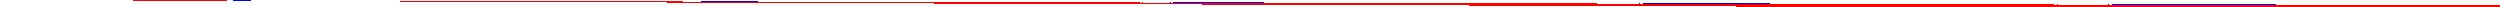 <!DOCTYPE svg PUBLIC "-//W3C//DTD SVG 1.1//EN" "http://www.w3.org/Graphics/SVG/1.1/DTD/svg11.dtd">
<svg xmlns="http://www.w3.org/2000/svg" version="1.200000" width="-1861.394mm" height="-5mm" xmlns:xlink="http://www.w3.org/1999/xlink">
<polygon points="445.437,-1.756 445.437,-1.856 377.638,-1.693 338.764,-1.694 315.284,-1.694 291.786,-1.694 280.937,-1.694 268.264,-1.694 257.393,-1.694 244.715,-1.694 233.83,-1.694 210.247,-1.694 186.646,-1.694 163.031,-1.694 102.939,-1.693 68.543,-1.692 44.944,-1.692 32.062,-1.692 21.364,-1.692 8.488,-1.692 -2.196,-1.692 -25.735,-1.692 -49.257,-1.692 -72.766,-1.692 -132.476,-1.694 -155.955,-1.694 -179.452,-1.694 -190.301,-1.694 -202.973,-1.694 -213.844,-1.694 -226.522,-1.694 -237.407,-1.694 -260.99,-1.694 -284.591,-1.694 -308.206,-1.694 -368.297,-1.693 -391.943,-1.692 -415.571,-1.692 -426.293,-1.692 -439.173,-1.692 -449.873,-1.692 -462.748,-1.692 -473.433,-1.692 -496.973,-1.692 -520.495,-1.692 -544.003,-1.692 -603.715,-1.694 -627.194,-1.694 -650.692,-1.694 -661.54,-1.694 -674.213,-1.694 -685.084,-1.694 -697.762,-1.694 -708.647,-1.694 -732.23,-1.694 -755.831,-1.694 -779.446,-1.694 -839.538,-1.693 -873.935,-1.692 -897.533,-1.692 -910.415,-1.692 -921.114,-1.692 -942.478,-1.692 -942.478,-1.592 -910.415,-1.592 -897.533,-1.592 -873.935,-1.592 -850.321,-1.593 -779.446,-1.594 -755.831,-1.594 -732.23,-1.594 -708.647,-1.594 -697.762,-1.594 -685.084,-1.594 -674.213,-1.594 -661.54,-1.594 -650.692,-1.594 -638.015,-1.594 -614.503,-1.594 -544.003,-1.592 -520.495,-1.592 -496.973,-1.592 -473.433,-1.592 -462.748,-1.592 -449.873,-1.592 -439.173,-1.592 -426.293,-1.592 -415.571,-1.592 -402.694,-1.592 -379.08,-1.593 -308.206,-1.594 -284.591,-1.594 -260.99,-1.594 -237.407,-1.594 -226.522,-1.594 -213.844,-1.594 -202.973,-1.594 -190.301,-1.594 -179.452,-1.594 -166.775,-1.594 -143.264,-1.594 -72.766,-1.592 -49.257,-1.592 -25.735,-1.592 -2.196,-1.592 8.488,-1.592 21.364,-1.592 32.062,-1.592 44.944,-1.592 68.543,-1.592 92.156,-1.593 163.031,-1.594 186.646,-1.594 210.247,-1.594 233.83,-1.594 244.715,-1.594 257.393,-1.594 268.264,-1.594 280.937,-1.594 291.786,-1.594 304.463,-1.594 327.975,-1.594 377.638,-1.593 " stroke="none" fill="blue" stroke-width="0" shape-rendering="crispEdges" />
<polygon points="942.478,-1.592 942.478,-1.692 910.769,-1.692 893.221,-1.692 880.415,-1.692 869.713,-1.692 846.213,-1.693 833.472,-1.693 810.003,-1.694 786.524,-1.694 775.703,-1.694 763.028,-1.694 752.178,-1.694 739.507,-1.694 728.635,-1.694 715.958,-1.694 705.072,-1.694 692.38,-1.694 681.489,-1.694 668.773,-1.694 657.888,-1.694 645.143,-1.694 634.273,-1.694 610.649,-1.693 574.183,-1.693 563.399,-1.692 550.536,-1.692 539.785,-1.692 526.908,-1.692 516.243,-1.692 506.876,-1.657 503.794,-1.585 507.899,-1.561 516.244,-1.592 526.908,-1.592 539.785,-1.592 550.536,-1.592 563.399,-1.593 574.183,-1.593 610.649,-1.593 634.273,-1.594 645.143,-1.594 657.888,-1.594 668.773,-1.594 681.489,-1.594 692.38,-1.594 705.072,-1.594 715.958,-1.594 728.635,-1.594 739.507,-1.594 752.178,-1.594 763.028,-1.594 775.703,-1.594 786.524,-1.594 810.003,-1.593 846.213,-1.593 869.713,-1.592 880.415,-1.592 893.221,-1.592 910.769,-1.592 NaN,NaN 506.877,-1.557 503.354,-1.573 503.348,-1.575 503.255,-1.573 503.304,-1.488 509.13,-1.454 518.497,-1.419 530.177,-1.419 541.899,-1.419 553.561,-1.418 565.324,-1.418 576.9,-1.417 588.725,-1.417 600.217,-1.416 612.117,-1.415 635.518,-1.414 646.871,-1.414 658.941,-1.413 670.254,-1.413 682.401,-1.413 693.701,-1.413 705.91,-1.413 717.224,-1.413 729.473,-1.413 740.83,-1.413 753.092,-1.413 764.513,-1.413 776.76,-1.414 788.263,-1.414 800.468,-1.415 812.059,-1.415 824.199,-1.416 835.877,-1.416 847.937,-1.417 871.661,-1.418 883.474,-1.418 895.358,-1.419 907.206,-1.419 916.725,-1.419 923.86,-1.419 942.478,-1.42 942.478,-1.52 923.86,-1.52 916.725,-1.519 907.206,-1.519 895.358,-1.519 883.474,-1.518 871.661,-1.518 847.937,-1.517 835.877,-1.516 824.199,-1.516 812.059,-1.515 800.468,-1.515 788.263,-1.514 776.76,-1.514 764.513,-1.513 753.092,-1.513 740.83,-1.513 729.473,-1.512 717.224,-1.512 705.91,-1.512 693.701,-1.513 682.401,-1.513 670.254,-1.513 658.941,-1.513 646.871,-1.514 635.518,-1.514 612.117,-1.515 600.217,-1.516 588.725,-1.516 576.9,-1.517 565.324,-1.518 553.561,-1.518 541.899,-1.518 530.177,-1.519 518.497,-1.519 509.131,-1.554 507.899,-1.561 NaN,NaN 503.305,-1.588 503.348,-1.575 503.794,-1.585 " stroke="none" fill="blue" stroke-width="0" shape-rendering="crispEdges" />
<polygon points="-942.478,-1.52 -942.478,-1.42 -923.338,-1.42 -906.979,-1.419 -895.274,-1.419 -883.535,-1.419 -871.815,-1.419 -860.152,-1.418 -836.812,-1.417 -801.596,-1.415 -778.196,-1.414 -754.774,-1.413 -743.459,-1.413 -731.313,-1.413 -720.012,-1.413 -707.805,-1.413 -696.489,-1.413 -684.242,-1.413 -672.885,-1.413 -660.624,-1.413 -649.201,-1.413 -636.955,-1.414 -625.452,-1.414 -601.657,-1.415 -565.78,-1.417 -542.056,-1.418 -518.36,-1.419 -506.512,-1.419 -494.704,-1.419 -482.847,-1.42 -471.097,-1.42 -459.257,-1.42 -447.542,-1.42 -435.743,-1.419 -424.037,-1.419 -412.299,-1.419 -400.578,-1.419 -388.916,-1.418 -365.576,-1.417 -330.36,-1.415 -306.959,-1.414 -283.536,-1.413 -272.223,-1.413 -260.076,-1.413 -248.776,-1.413 -236.568,-1.413 -225.253,-1.413 -213.005,-1.413 -201.648,-1.413 -189.386,-1.413 -177.964,-1.413 -165.717,-1.414 -154.215,-1.414 -130.419,-1.415 -94.541,-1.417 -70.817,-1.418 -47.12,-1.419 -35.272,-1.419 -23.464,-1.419 -11.606,-1.42 0.144,-1.42 11.985,-1.42 23.699,-1.42 35.5,-1.419 47.204,-1.419 58.944,-1.419 70.664,-1.419 82.327,-1.418 105.667,-1.417 140.883,-1.415 164.283,-1.414 187.706,-1.413 199.021,-1.413 211.166,-1.413 222.467,-1.413 234.674,-1.413 245.99,-1.413 258.237,-1.413 269.595,-1.413 281.855,-1.413 293.277,-1.413 305.523,-1.414 317.026,-1.414 340.821,-1.415 375.744,-1.417 404.076,-1.37 433.618,-1.324 461.892,-1.277 491.306,-1.23 520.534,-1.183 533.234,-1.183 543.938,-1.182 556.626,-1.182 579.984,-1.181 614.201,-1.179 637.624,-1.178 661.072,-1.178 673.467,-1.177 684.555,-1.177 696.945,-1.177 708.082,-1.177 720.491,-1.177 731.658,-1.177 744.11,-1.177 755.282,-1.177 767.795,-1.178 778.947,-1.178 791.534,-1.179 815.309,-1.179 850.073,-1.181 873.774,-1.182 897.447,-1.183 910.324,-1.183 927.985,-1.183 942.478,-1.183 942.478,-1.283 927.985,-1.283 919.821,-1.283 897.447,-1.282 873.774,-1.282 850.073,-1.281 815.309,-1.279 791.534,-1.278 778.947,-1.278 767.795,-1.278 755.282,-1.277 744.11,-1.277 731.658,-1.277 720.491,-1.277 708.082,-1.277 696.945,-1.277 684.555,-1.277 673.467,-1.277 661.072,-1.278 637.624,-1.278 614.201,-1.279 579.984,-1.281 556.626,-1.282 543.938,-1.282 533.234,-1.282 520.534,-1.283 491.306,-1.33 461.892,-1.377 433.618,-1.424 404.076,-1.47 375.744,-1.517 340.821,-1.515 317.026,-1.514 305.523,-1.514 293.277,-1.513 281.855,-1.513 269.595,-1.513 258.237,-1.512 245.99,-1.512 234.674,-1.512 222.467,-1.513 211.166,-1.513 199.021,-1.513 187.706,-1.514 164.283,-1.514 140.883,-1.515 105.667,-1.517 82.327,-1.518 70.664,-1.519 58.944,-1.519 47.204,-1.519 35.5,-1.52 23.699,-1.52 11.985,-1.52 0.144,-1.52 -11.606,-1.52 -23.464,-1.519 -35.272,-1.519 -47.12,-1.519 -70.817,-1.518 -94.541,-1.517 -130.419,-1.515 -154.215,-1.514 -165.717,-1.514 -177.964,-1.513 -189.386,-1.513 -201.648,-1.513 -213.005,-1.512 -225.253,-1.512 -236.568,-1.512 -248.776,-1.513 -260.076,-1.513 -272.223,-1.513 -283.536,-1.513 -306.959,-1.514 -330.36,-1.515 -365.576,-1.517 -388.916,-1.518 -400.578,-1.518 -412.299,-1.519 -424.037,-1.519 -435.743,-1.52 -447.542,-1.52 -459.257,-1.52 -471.097,-1.52 -482.847,-1.52 -494.704,-1.519 -506.512,-1.519 -518.36,-1.519 -542.056,-1.518 -565.78,-1.517 -601.657,-1.515 -625.452,-1.514 -636.955,-1.514 -649.201,-1.513 -660.624,-1.513 -672.885,-1.513 -684.242,-1.512 -696.489,-1.512 -707.805,-1.512 -720.012,-1.513 -731.313,-1.513 -743.459,-1.513 -754.774,-1.513 -778.196,-1.514 -801.596,-1.515 -836.812,-1.517 -860.152,-1.518 -871.815,-1.518 -883.535,-1.519 -895.274,-1.519 -906.979,-1.52 -923.338,-1.52 " stroke="none" fill="blue" stroke-width="0" shape-rendering="crispEdges" />
<polygon points="-942.478,-1.283 -942.478,-1.183 -919.256,-1.183 -913.286,-1.183 -893.24,-1.183 -880.482,-1.183 -869.779,-1.182 -857.09,-1.182 -833.732,-1.181 -799.516,-1.179 -776.092,-1.178 -752.645,-1.178 -740.249,-1.177 -729.162,-1.177 -716.772,-1.177 -705.635,-1.177 -693.225,-1.177 -682.059,-1.177 -669.607,-1.177 -658.435,-1.177 -645.922,-1.178 -634.769,-1.178 -622.183,-1.179 -598.407,-1.179 -563.643,-1.181 -539.943,-1.182 -516.27,-1.183 -503.393,-1.183 -492.635,-1.183 -479.756,-1.183 -469.045,-1.183 -456.187,-1.183 -445.502,-1.183 -432.685,-1.183 -422.002,-1.183 -409.243,-1.183 -398.54,-1.182 -385.852,-1.182 -362.494,-1.181 -328.277,-1.179 -304.854,-1.178 -281.406,-1.178 -269.011,-1.177 -257.923,-1.177 -245.533,-1.177 -234.396,-1.177 -221.987,-1.177 -210.82,-1.177 -198.369,-1.177 -187.197,-1.177 -174.684,-1.178 -163.531,-1.178 -150.944,-1.178 -127.169,-1.179 -92.405,-1.181 -68.704,-1.182 -45.031,-1.183 -32.154,-1.183 -21.396,-1.183 -8.517,-1.183 2.194,-1.183 15.052,-1.183 25.738,-1.183 38.555,-1.183 49.237,-1.183 61.996,-1.183 72.699,-1.182 85.388,-1.182 108.746,-1.181 142.962,-1.179 166.386,-1.178 189.833,-1.178 202.229,-1.177 213.316,-1.177 225.706,-1.177 236.843,-1.177 249.253,-1.177 260.419,-1.177 272.871,-1.177 284.043,-1.177 296.556,-1.178 307.708,-1.178 320.295,-1.179 344.07,-1.179 377.88,-1.181 406.212,-1.144 434.804,-1.108 463.078,-1.071 491.493,-1.034 520.721,-0.997 533.404,-0.996 543.984,-0.995 556.558,-0.994 567.24,-0.993 579.638,-0.992 613.672,-0.988 625.743,-0.987 636.907,-0.986 648.86,-0.985 660.197,-0.984 672.078,-0.984 683.569,-0.983 695.434,-0.983 707.043,-0.983 718.953,-0.983 730.634,-0.983 742.645,-0.983 754.341,-0.984 766.502,-0.984 778.154,-0.985 790.497,-0.986 802.047,-0.987 814.582,-0.989 849.921,-0.992 862.792,-0.993 873.819,-0.994 886.8,-0.995 897.644,-0.996 910.681,-0.997 920.271,-0.997 928.596,-0.998 942.478,-0.998 942.478,-1.098 928.596,-1.098 920.271,-1.097 910.681,-1.097 897.644,-1.096 886.8,-1.095 873.819,-1.094 862.792,-1.093 849.921,-1.092 814.582,-1.089 802.047,-1.087 790.497,-1.086 778.154,-1.085 766.502,-1.084 754.341,-1.084 742.645,-1.083 730.634,-1.083 718.953,-1.083 707.043,-1.083 695.434,-1.083 683.569,-1.083 672.078,-1.084 660.197,-1.084 648.86,-1.085 636.907,-1.086 625.743,-1.087 613.672,-1.088 579.638,-1.092 567.24,-1.093 556.558,-1.094 543.984,-1.095 533.404,-1.096 520.721,-1.097 491.493,-1.134 463.079,-1.171 434.804,-1.208 406.212,-1.244 377.88,-1.281 344.07,-1.279 320.295,-1.278 307.708,-1.278 296.556,-1.278 284.043,-1.277 272.871,-1.277 260.419,-1.277 249.253,-1.277 236.843,-1.277 225.706,-1.277 213.316,-1.277 202.229,-1.277 189.833,-1.278 166.386,-1.278 142.962,-1.279 108.746,-1.281 85.388,-1.282 72.7,-1.282 61.996,-1.282 49.237,-1.283 38.555,-1.283 25.738,-1.283 15.052,-1.283 2.194,-1.283 -8.517,-1.283 -21.396,-1.283 -32.154,-1.283 -45.031,-1.282 -68.704,-1.282 -92.405,-1.281 -127.169,-1.279 -150.944,-1.278 -163.531,-1.278 -174.684,-1.278 -187.197,-1.277 -198.369,-1.277 -210.82,-1.277 -221.987,-1.277 -234.396,-1.277 -245.533,-1.277 -257.923,-1.277 -269.011,-1.277 -281.406,-1.278 -304.854,-1.278 -328.277,-1.279 -362.494,-1.281 -385.852,-1.282 -398.54,-1.282 -409.243,-1.282 -422.002,-1.283 -432.685,-1.283 -445.502,-1.283 -456.187,-1.283 -469.045,-1.283 -479.756,-1.283 -492.635,-1.283 -503.393,-1.283 -516.27,-1.282 -539.943,-1.282 -563.643,-1.281 -598.407,-1.279 -622.183,-1.278 -634.769,-1.278 -645.922,-1.278 -658.435,-1.277 -669.607,-1.277 -682.059,-1.277 -693.225,-1.277 -705.635,-1.277 -716.772,-1.277 -729.162,-1.277 -740.249,-1.277 -752.645,-1.278 -776.092,-1.278 -799.516,-1.279 -833.732,-1.281 -857.09,-1.282 -869.779,-1.282 -880.482,-1.282 -893.24,-1.283 -903.923,-1.283 -919.256,-1.283 " stroke="none" fill="blue" stroke-width="0" shape-rendering="crispEdges" />
<polygon points="-942.478,-1.098 -942.478,-0.998 -918.66,-0.998 -912.847,-0.998 -893.053,-0.997 -880.313,-0.996 -869.733,-0.995 -857.159,-0.994 -846.477,-0.993 -834.079,-0.992 -800.045,-0.988 -787.974,-0.987 -776.81,-0.986 -764.857,-0.985 -753.52,-0.984 -741.639,-0.984 -730.148,-0.983 -718.283,-0.983 -706.674,-0.983 -694.764,-0.983 -683.083,-0.983 -671.072,-0.983 -659.376,-0.984 -647.215,-0.984 -635.562,-0.985 -623.22,-0.986 -611.67,-0.987 -599.135,-0.989 -563.796,-0.992 -550.924,-0.993 -539.898,-0.994 -526.917,-0.995 -516.073,-0.996 -503.036,-0.997 -492.345,-0.997 -479.308,-0.998 -468.727,-0.998 -455.745,-0.998 -445.22,-0.998 -432.339,-0.997 -421.814,-0.997 -409.074,-0.996 -398.494,-0.995 -385.919,-0.994 -375.238,-0.993 -362.84,-0.992 -328.806,-0.988 -316.734,-0.987 -305.57,-0.986 -293.618,-0.985 -282.281,-0.984 -270.4,-0.984 -258.909,-0.983 -247.044,-0.983 -235.435,-0.983 -223.525,-0.983 -211.845,-0.983 -199.833,-0.983 -188.137,-0.984 -175.976,-0.984 -164.324,-0.985 -151.982,-0.986 -140.431,-0.987 -127.896,-0.989 -92.557,-0.992 -79.686,-0.993 -68.659,-0.994 -55.678,-0.995 -44.834,-0.996 -31.797,-0.997 -21.106,-0.997 -8.07,-0.998 2.512,-0.998 15.494,-0.998 26.019,-0.998 38.9,-0.997 49.425,-0.997 62.165,-0.996 72.745,-0.995 85.319,-0.994 96.001,-0.993 108.399,-0.992 142.432,-0.988 154.504,-0.987 165.668,-0.986 177.621,-0.985 188.958,-0.984 200.839,-0.984 212.329,-0.983 224.194,-0.983 235.804,-0.983 247.713,-0.983 259.394,-0.983 271.405,-0.983 283.102,-0.984 295.262,-0.984 306.915,-0.985 319.257,-0.986 330.808,-0.987 343.343,-0.989 377.733,-0.992 406.058,-0.845 434.99,-0.696 463.265,-0.548 491.796,-0.399 521.019,-0.248 533.348,-0.245 543.717,-0.242 555.29,-0.238 565.878,-0.234 576.909,-0.23 588.091,-0.223 597.844,-0.217 607.01,-0.211 616.042,-0.205 623.86,-0.2 631.765,-0.199 640.861,-0.199 648.574,-0.199 658.116,-0.2 667.53,-0.201 673.762,-0.201 678.539,-0.2 687.787,-0.201 693.453,-0.203 702.889,-0.203 712.357,-0.203 723.3,-0.203 732.625,-0.202 741.372,-0.2 746.47,-0.2 755.851,-0.202 764.459,-0.204 773.984,-0.204 783.661,-0.205 808.811,-0.212 822.182,-0.218 834.573,-0.226 848.457,-0.233 861.42,-0.239 873.583,-0.244 887.27,-0.247 898.441,-0.251 912.131,-0.254 922.284,-0.256 931.261,-0.257 942.478,-0.256 942.478,-0.356 931.261,-0.357 922.284,-0.356 912.131,-0.354 898.441,-0.351 887.27,-0.347 873.583,-0.344 861.42,-0.339 848.457,-0.333 834.572,-0.326 822.182,-0.318 808.811,-0.312 783.661,-0.305 773.984,-0.304 764.459,-0.304 755.851,-0.302 746.47,-0.3 741.372,-0.3 732.625,-0.302 723.3,-0.303 712.357,-0.303 702.889,-0.303 693.453,-0.303 687.786,-0.301 678.539,-0.3 673.762,-0.301 667.53,-0.301 658.116,-0.3 648.574,-0.299 640.861,-0.299 631.765,-0.299 623.86,-0.3 616.042,-0.305 607.01,-0.311 597.844,-0.317 588.091,-0.323 576.909,-0.33 565.878,-0.334 555.29,-0.338 543.717,-0.342 533.348,-0.345 521.019,-0.348 491.796,-0.499 463.265,-0.648 434.991,-0.796 406.058,-0.945 377.733,-1.092 343.343,-1.089 330.808,-1.087 319.257,-1.086 306.915,-1.085 295.262,-1.084 283.102,-1.084 271.405,-1.083 259.394,-1.083 247.713,-1.083 235.804,-1.083 224.194,-1.083 212.329,-1.083 200.839,-1.084 188.958,-1.084 177.621,-1.085 165.668,-1.086 154.504,-1.087 142.432,-1.088 108.399,-1.092 96.001,-1.093 85.319,-1.094 72.745,-1.095 62.165,-1.096 49.425,-1.097 38.9,-1.097 26.019,-1.098 15.494,-1.098 2.512,-1.098 -8.07,-1.098 -21.106,-1.097 -31.797,-1.097 -44.834,-1.096 -55.678,-1.095 -68.659,-1.094 -79.686,-1.093 -92.557,-1.092 -127.896,-1.089 -140.431,-1.087 -151.982,-1.086 -164.324,-1.085 -175.976,-1.084 -188.137,-1.084 -199.833,-1.083 -211.845,-1.083 -223.525,-1.083 -235.435,-1.083 -247.044,-1.083 -258.909,-1.083 -270.4,-1.084 -282.281,-1.084 -293.618,-1.085 -305.57,-1.086 -316.734,-1.087 -328.806,-1.088 -362.84,-1.092 -375.238,-1.093 -385.919,-1.094 -398.494,-1.095 -409.074,-1.096 -421.814,-1.097 -432.339,-1.097 -445.22,-1.098 -455.745,-1.098 -468.727,-1.098 -479.308,-1.098 -492.345,-1.097 -503.036,-1.097 -516.073,-1.096 -526.917,-1.095 -539.898,-1.094 -550.924,-1.093 -563.796,-1.092 -599.135,-1.089 -611.67,-1.087 -623.22,-1.086 -635.562,-1.085 -647.215,-1.084 -659.376,-1.084 -671.072,-1.083 -683.083,-1.083 -694.764,-1.083 -706.674,-1.083 -718.283,-1.083 -730.148,-1.083 -741.639,-1.084 -753.52,-1.084 -764.857,-1.085 -776.81,-1.086 -787.974,-1.087 -800.045,-1.088 -834.079,-1.092 -846.477,-1.093 -857.159,-1.094 -869.733,-1.095 -880.313,-1.096 -893.053,-1.097 -912.847,-1.098 -918.66,-1.098 " stroke="none" fill="blue" stroke-width="0" shape-rendering="crispEdges" />
<polygon points="-942.478,-0.356 -942.478,-0.256 -917.427,-0.252 -911.955,-0.251 -902.934,-0.25 -892.75,-0.248 -880.371,-0.245 -870.001,-0.242 -858.429,-0.238 -847.841,-0.234 -836.81,-0.23 -825.627,-0.223 -815.875,-0.217 -806.715,-0.211 -797.684,-0.205 -789.865,-0.2 -781.953,-0.199 -772.856,-0.199 -765.138,-0.199 -755.61,-0.2 -746.197,-0.201 -739.971,-0.201 -735.191,-0.2 -725.942,-0.201 -720.261,-0.203 -710.825,-0.203 -701.357,-0.203 -690.43,-0.203 -681.105,-0.202 -672.358,-0.2 -667.259,-0.2 -657.877,-0.202 -649.256,-0.204 -639.732,-0.204 -630.055,-0.205 -616.306,-0.209 -604.907,-0.212 -591.536,-0.218 -579.145,-0.226 -565.26,-0.233 -552.298,-0.239 -540.134,-0.244 -526.447,-0.247 -515.275,-0.251 -501.585,-0.254 -490.986,-0.256 -477.607,-0.256 -467.733,-0.255 -454.54,-0.254 -431.693,-0.25 -421.51,-0.248 -409.13,-0.245 -398.761,-0.242 -387.188,-0.238 -376.6,-0.234 -365.569,-0.23 -354.386,-0.223 -344.633,-0.217 -335.467,-0.211 -326.435,-0.205 -318.617,-0.2 -310.711,-0.199 -301.614,-0.199 -293.903,-0.199 -284.37,-0.2 -274.957,-0.201 -268.726,-0.201 -263.947,-0.2 -254.698,-0.201 -249.023,-0.203 -239.587,-0.203 -230.12,-0.203 -219.22,-0.203 -209.896,-0.202 -201.149,-0.2 -196.045,-0.2 -186.663,-0.202 -178.015,-0.204 -168.49,-0.204 -158.815,-0.205 -145.069,-0.209 -133.671,-0.212 -120.299,-0.218 -107.909,-0.226 -94.022,-0.233 -81.059,-0.239 -68.895,-0.244 -55.208,-0.247 -44.036,-0.251 -30.345,-0.254 -19.746,-0.256 -6.367,-0.256 3.507,-0.255 16.7,-0.254 39.546,-0.25 49.73,-0.248 62.109,-0.245 72.478,-0.242 84.051,-0.238 94.639,-0.234 105.67,-0.23 116.852,-0.223 126.605,-0.217 135.766,-0.211 144.797,-0.205 152.616,-0.2 160.528,-0.199 169.625,-0.199 177.34,-0.199 186.85,-0.2 196.263,-0.201 202.488,-0.201 207.273,-0.2 216.521,-0.201 222.22,-0.203 231.657,-0.203 241.123,-0.203 251.991,-0.203 261.314,-0.202 270.062,-0.2 275.168,-0.2 284.551,-0.202 293.225,-0.204 302.752,-0.204 312.426,-0.205 326.17,-0.209 337.568,-0.212 350.94,-0.218 363.33,-0.226 376.383,-0.233 384.922,-0.121 389.371,-0.058 389.42,0.007 384.307,0.12 375.716,0.234 365.572,0.23 354.389,0.223 344.637,0.217 335.482,0.211 326.452,0.205 318.633,0.2 310.713,0.199 301.615,0.199 293.893,0.199 284.388,0.2 274.976,0.201 268.758,0.201 263.972,0.2 254.723,0.201 249.018,0.203 239.581,0.203 230.114,0.203 219.226,0.203 209.902,0.202 201.154,0.2 196.052,0.2 186.67,0.202 178.016,0.204 168.49,0.204 158.813,0.205 145.066,0.209 133.666,0.212 120.295,0.218 107.903,0.226 94.019,0.233 81.055,0.239 68.893,0.244 55.205,0.247 44.034,0.251 30.344,0.254 19.745,0.256 6.367,0.256 -3.507,0.255 -16.7,0.254 -39.545,0.25 -49.728,0.248 -62.107,0.245 -72.477,0.242 -84.048,0.238 -94.636,0.234 -105.666,0.23 -116.85,0.223 -126.601,0.217 -135.758,0.211 -144.788,0.205 -152.608,0.2 -160.524,0.199 -169.622,0.199 -177.343,0.199 -186.863,0.2 -196.276,0.201 -202.498,0.201 -207.28,0.2 -216.529,0.201 -222.218,0.203 -231.655,0.203 -241.123,0.203 -252.056,0.203 -261.381,0.202 -270.128,0.2 -275.226,0.2 -284.607,0.202 -293.22,0.204 -302.744,0.204 -312.422,0.205 -326.175,0.209 -337.575,0.212 -350.946,0.218 -363.337,0.226 -377.221,0.233 -390.185,0.239 -402.346,0.244 -416.033,0.247 -427.204,0.251 -440.894,0.254 -451.493,0.256 -464.87,0.256 -474.745,0.255 -487.938,0.254 -510.783,0.25 -520.967,0.248 -533.346,0.245 -543.716,0.242 -555.288,0.238 -565.876,0.234 -576.907,0.23 -588.09,0.223 -597.842,0.217 -607.004,0.211 -616.035,0.205 -623.854,0.2 -631.765,0.199 -640.862,0.199 -648.578,0.199 -658.104,0.2 -667.518,0.201 -673.745,0.201 -678.525,0.2 -687.774,0.201 -693.456,0.203 -702.892,0.203 -712.36,0.203 -723.271,0.203 -732.596,0.202 -741.342,0.2 -746.445,0.2 -755.826,0.202 -764.462,0.204 -773.987,0.204 -783.663,0.205 -797.411,0.209 -808.809,0.212 -822.181,0.218 -834.571,0.226 -848.457,0.233 -861.419,0.239 -873.582,0.244 -887.269,0.247 -898.441,0.251 -912.131,0.254 -922.731,0.256 -932.155,0.257 -937.318,0.257 -942.031,0.256 -942.478,0.256 -942.478,0.356 -942.031,0.356 -937.318,0.357 -932.155,0.357 -922.731,0.356 -912.131,0.354 -898.441,0.351 -887.269,0.347 -873.582,0.344 -861.419,0.339 -848.457,0.333 -834.571,0.326 -822.181,0.318 -808.809,0.312 -797.411,0.309 -783.663,0.305 -773.987,0.304 -764.462,0.304 -755.826,0.302 -746.445,0.3 -741.342,0.3 -732.596,0.302 -723.271,0.303 -712.36,0.303 -702.892,0.303 -693.456,0.303 -687.774,0.301 -678.525,0.3 -673.745,0.301 -667.518,0.301 -658.104,0.3 -648.578,0.299 -640.862,0.299 -631.765,0.299 -623.854,0.3 -616.035,0.305 -607.004,0.311 -597.842,0.317 -588.09,0.323 -576.907,0.33 -565.876,0.334 -555.288,0.338 -543.716,0.342 -533.346,0.345 -520.967,0.348 -510.783,0.35 -487.938,0.354 -474.745,0.355 -464.87,0.356 -451.493,0.356 -440.894,0.354 -427.204,0.351 -416.033,0.347 -402.346,0.344 -390.184,0.339 -377.221,0.333 -363.337,0.326 -350.946,0.318 -337.575,0.312 -326.175,0.309 -312.422,0.305 -302.744,0.304 -293.22,0.304 -284.607,0.302 -275.226,0.3 -270.128,0.3 -261.381,0.302 -252.056,0.303 -241.123,0.303 -231.655,0.303 -222.218,0.303 -216.529,0.301 -207.28,0.3 -202.498,0.301 -196.276,0.301 -186.863,0.3 -177.343,0.299 -169.622,0.299 -160.524,0.299 -152.608,0.3 -144.788,0.305 -135.758,0.311 -126.601,0.317 -116.85,0.323 -105.667,0.33 -94.636,0.334 -84.049,0.338 -72.477,0.342 -62.107,0.345 -49.728,0.348 -39.545,0.35 -16.7,0.354 -3.507,0.355 6.367,0.356 19.745,0.356 30.344,0.354 44.034,0.351 55.205,0.347 68.893,0.344 81.055,0.339 94.019,0.333 107.904,0.326 120.295,0.318 133.666,0.312 145.066,0.309 158.813,0.305 168.49,0.304 178.016,0.304 186.67,0.302 196.052,0.3 201.154,0.3 209.902,0.302 219.226,0.303 230.114,0.303 239.581,0.303 249.018,0.303 254.723,0.301 263.972,0.3 268.758,0.301 274.976,0.301 284.388,0.3 293.893,0.299 301.615,0.299 310.713,0.299 318.633,0.3 326.452,0.305 335.482,0.311 344.637,0.317 354.389,0.323 365.572,0.33 375.716,0.334 384.308,0.22 389.422,0.106 389.471,-0.058 384.925,-0.221 376.385,-0.333 363.33,-0.326 350.94,-0.318 337.568,-0.312 326.17,-0.309 312.426,-0.305 302.752,-0.304 293.225,-0.304 284.551,-0.302 275.168,-0.3 270.062,-0.3 261.314,-0.302 251.991,-0.303 241.123,-0.303 231.657,-0.303 222.22,-0.303 216.521,-0.301 207.273,-0.3 202.488,-0.301 196.263,-0.301 186.85,-0.3 177.34,-0.299 169.625,-0.299 160.528,-0.299 152.616,-0.3 144.797,-0.305 135.766,-0.311 126.605,-0.317 116.852,-0.323 105.67,-0.33 94.639,-0.334 84.051,-0.338 72.478,-0.342 62.109,-0.345 49.73,-0.348 39.546,-0.35 16.7,-0.354 3.507,-0.355 -6.367,-0.356 -19.746,-0.356 -30.345,-0.354 -44.036,-0.351 -55.208,-0.347 -68.895,-0.344 -81.06,-0.339 -94.022,-0.333 -107.909,-0.326 -120.299,-0.318 -133.671,-0.312 -145.069,-0.309 -158.815,-0.305 -168.49,-0.304 -178.015,-0.304 -186.663,-0.302 -196.045,-0.3 -201.149,-0.3 -209.896,-0.302 -219.22,-0.303 -230.12,-0.303 -239.587,-0.303 -249.023,-0.303 -254.699,-0.301 -263.947,-0.3 -268.726,-0.301 -274.957,-0.301 -284.37,-0.3 -293.903,-0.299 -301.614,-0.299 -310.711,-0.299 -318.617,-0.3 -326.435,-0.305 -335.467,-0.311 -344.633,-0.317 -354.386,-0.323 -365.568,-0.33 -376.6,-0.334 -387.188,-0.338 -398.761,-0.342 -409.13,-0.345 -421.51,-0.348 -431.693,-0.35 -454.54,-0.354 -467.733,-0.355 -477.607,-0.356 -490.986,-0.356 -501.585,-0.354 -515.275,-0.351 -526.447,-0.347 -540.134,-0.344 -552.298,-0.339 -565.26,-0.333 -579.145,-0.326 -591.536,-0.318 -604.907,-0.312 -616.306,-0.309 -630.055,-0.305 -639.732,-0.304 -649.257,-0.304 -657.877,-0.302 -667.259,-0.3 -672.358,-0.3 -681.105,-0.302 -690.43,-0.303 -701.357,-0.303 -710.825,-0.303 -720.261,-0.303 -725.942,-0.301 -735.191,-0.3 -739.971,-0.301 -746.197,-0.301 -755.61,-0.3 -765.138,-0.299 -772.856,-0.299 -781.953,-0.299 -789.865,-0.3 -797.684,-0.305 -806.715,-0.311 -815.875,-0.317 -825.627,-0.323 -836.81,-0.33 -847.841,-0.334 -858.429,-0.338 -870.001,-0.342 -880.371,-0.345 -892.75,-0.348 -902.934,-0.35 -911.955,-0.351 -917.427,-0.352 " stroke="none" fill="blue" stroke-width="0" shape-rendering="crispEdges" />
<polygon points="942.478,0.356 942.478,0.256 910.436,0.252 902.174,0.25 892.75,0.248 880.37,0.245 870.001,0.242 858.428,0.238 847.84,0.234 836.81,0.23 825.627,0.223 815.874,0.217 806.711,0.211 797.68,0.205 789.861,0.2 781.953,0.199 772.856,0.199 765.14,0.199 755.603,0.2 746.189,0.201 739.961,0.201 735.182,0.2 725.934,0.201 720.263,0.203 710.827,0.203 701.358,0.203 690.401,0.203 681.076,0.202 672.329,0.2 667.232,0.2 657.852,0.202 649.258,0.204 639.734,0.204 630.056,0.205 604.903,0.212 591.532,0.218 579.141,0.226 565.257,0.233 552.293,0.239 540.131,0.244 526.443,0.247 515.318,0.251 486.094,0.401 458.043,0.551 429.769,0.699 402.608,0.846 374.288,0.993 362.841,0.992 328.807,0.988 316.735,0.987 305.571,0.986 293.618,0.985 282.281,0.984 270.4,0.984 258.91,0.983 247.044,0.983 235.435,0.983 223.525,0.983 211.845,0.983 199.833,0.983 188.137,0.984 175.976,0.984 164.324,0.985 151.981,0.986 140.431,0.987 127.896,0.989 92.557,0.992 79.685,0.993 68.658,0.994 55.678,0.995 44.834,0.996 31.797,0.997 21.106,0.997 8.069,0.998 -2.512,0.998 -15.494,0.998 -26.019,0.998 -38.9,0.997 -49.425,0.997 -62.165,0.996 -72.745,0.995 -85.319,0.994 -96.001,0.993 -108.398,0.992 -142.432,0.988 -154.504,0.987 -165.668,0.986 -177.621,0.985 -188.958,0.984 -200.839,0.984 -212.329,0.983 -224.195,0.983 -235.804,0.983 -247.714,0.983 -259.394,0.983 -271.406,0.983 -283.102,0.984 -295.263,0.984 -306.916,0.985 -319.258,0.986 -330.808,0.987 -343.343,0.989 -378.682,0.992 -391.554,0.993 -402.581,0.994 -415.561,0.995 -426.405,0.996 -439.442,0.997 -450.133,0.997 -463.169,0.998 -473.751,0.998 -486.733,0.998 -497.258,0.998 -510.138,0.997 -520.663,0.997 -533.404,0.996 -543.983,0.995 -556.558,0.994 -567.24,0.993 -579.637,0.992 -613.671,0.988 -625.743,0.987 -636.907,0.986 -648.86,0.985 -660.197,0.984 -672.078,0.984 -683.568,0.983 -695.434,0.983 -707.043,0.983 -718.952,0.983 -730.633,0.983 -742.645,0.983 -754.341,0.984 -766.502,0.984 -778.154,0.985 -790.496,0.986 -802.047,0.987 -814.582,0.989 -849.921,0.992 -862.792,0.993 -873.819,0.994 -886.8,0.995 -897.644,0.996 -910.681,0.997 -921.371,0.997 -930.796,0.998 -942.478,0.998 -942.478,1.098 -930.796,1.098 -921.371,1.097 -910.681,1.097 -897.644,1.096 -886.8,1.095 -873.819,1.094 -862.792,1.093 -849.921,1.092 -814.582,1.089 -802.047,1.087 -790.496,1.086 -778.154,1.085 -766.502,1.084 -754.341,1.084 -742.645,1.083 -730.633,1.083 -718.952,1.083 -707.043,1.083 -695.434,1.083 -683.568,1.083 -672.078,1.084 -660.197,1.084 -648.86,1.085 -636.907,1.086 -625.743,1.087 -613.671,1.088 -579.637,1.092 -567.24,1.093 -556.558,1.094 -543.983,1.095 -533.404,1.096 -520.663,1.097 -510.138,1.097 -497.258,1.098 -486.733,1.098 -473.751,1.098 -463.169,1.098 -450.133,1.097 -439.442,1.097 -426.405,1.096 -415.561,1.095 -402.581,1.094 -391.554,1.093 -378.682,1.092 -343.343,1.089 -330.808,1.087 -319.258,1.086 -306.915,1.085 -295.263,1.084 -283.102,1.084 -271.406,1.083 -259.394,1.083 -247.714,1.083 -235.804,1.083 -224.195,1.083 -212.329,1.083 -200.839,1.084 -188.958,1.084 -177.621,1.085 -165.668,1.086 -154.504,1.087 -142.432,1.088 -108.398,1.092 -96.001,1.093 -85.319,1.094 -72.745,1.095 -62.165,1.096 -49.425,1.097 -38.9,1.097 -26.019,1.098 -15.494,1.098 -2.512,1.098 8.069,1.098 21.106,1.097 31.797,1.097 44.834,1.096 55.678,1.095 68.658,1.094 79.685,1.093 92.557,1.092 127.896,1.089 140.431,1.087 151.981,1.086 164.324,1.085 175.976,1.084 188.137,1.084 199.833,1.083 211.845,1.083 223.525,1.083 235.435,1.083 247.044,1.083 258.91,1.083 270.4,1.084 282.281,1.084 293.618,1.085 305.571,1.086 316.735,1.087 328.807,1.088 362.841,1.092 374.288,1.093 402.608,0.946 429.769,0.799 458.044,0.651 486.094,0.501 515.319,0.351 526.443,0.347 540.131,0.344 552.293,0.339 565.257,0.333 579.141,0.326 591.532,0.318 604.903,0.312 630.056,0.305 639.734,0.304 649.258,0.304 657.852,0.302 667.232,0.3 672.329,0.3 681.076,0.302 690.401,0.303 701.358,0.303 710.827,0.303 720.263,0.303 725.934,0.301 735.182,0.3 739.96,0.301 746.189,0.301 755.603,0.3 765.14,0.299 772.856,0.299 781.953,0.299 789.861,0.3 797.68,0.305 806.711,0.311 815.874,0.317 825.627,0.323 836.809,0.33 847.84,0.334 858.428,0.338 870.001,0.342 880.37,0.345 892.75,0.348 902.174,0.35 910.436,0.352 " stroke="none" fill="blue" stroke-width="0" shape-rendering="crispEdges" />
<polygon points="942.478,1.098 942.478,0.998 910.646,0.998 893.053,0.997 880.313,0.996 869.733,0.995 857.159,0.994 846.477,0.993 834.079,0.992 800.045,0.988 787.974,0.987 776.809,0.986 764.857,0.985 753.52,0.984 741.638,0.984 730.148,0.983 718.283,0.983 706.674,0.983 694.764,0.983 683.083,0.983 671.072,0.983 659.375,0.984 647.214,0.984 635.562,0.985 623.22,0.986 611.669,0.987 599.134,0.989 563.795,0.992 550.924,0.993 539.897,0.994 526.916,0.995 516.13,0.996 486.902,1.034 458.741,1.071 430.467,1.108 402.485,1.145 374.153,1.181 362.493,1.181 328.277,1.179 304.853,1.178 281.406,1.178 269.01,1.177 257.923,1.177 245.533,1.177 234.396,1.177 221.986,1.177 210.82,1.177 198.368,1.177 187.196,1.177 174.683,1.178 163.53,1.178 150.944,1.179 127.168,1.179 92.404,1.181 68.703,1.182 45.031,1.183 32.154,1.183 21.396,1.183 8.517,1.183 -2.194,1.183 -15.053,1.183 -25.738,1.183 -38.555,1.183 -49.237,1.183 -61.996,1.183 -72.699,1.182 -85.388,1.182 -108.746,1.181 -142.962,1.179 -166.386,1.178 -189.833,1.178 -202.228,1.177 -213.316,1.177 -225.706,1.177 -236.843,1.177 -249.253,1.177 -260.419,1.177 -272.871,1.177 -284.043,1.177 -296.556,1.178 -307.708,1.178 -320.295,1.179 -344.071,1.179 -378.835,1.181 -402.536,1.182 -426.208,1.183 -439.085,1.183 -449.843,1.183 -462.722,1.183 -473.433,1.183 -486.291,1.183 -496.976,1.183 -509.793,1.183 -520.476,1.183 -533.235,1.183 -543.938,1.182 -556.626,1.182 -579.984,1.181 -614.201,1.179 -637.624,1.178 -661.072,1.178 -673.467,1.177 -684.555,1.177 -696.945,1.177 -708.082,1.177 -720.492,1.177 -731.658,1.177 -744.11,1.177 -755.282,1.177 -767.795,1.178 -778.947,1.178 -791.534,1.179 -815.309,1.179 -850.073,1.181 -873.774,1.182 -897.447,1.183 -910.324,1.183 -930.506,1.183 -942.478,1.183 -942.478,1.283 -930.506,1.283 -910.324,1.283 -897.447,1.282 -873.774,1.282 -850.073,1.281 -815.309,1.279 -791.534,1.278 -778.947,1.278 -767.795,1.278 -755.282,1.277 -744.11,1.277 -731.658,1.277 -720.492,1.277 -708.082,1.277 -696.945,1.277 -684.555,1.277 -673.467,1.277 -661.072,1.278 -637.624,1.278 -614.201,1.279 -579.984,1.281 -556.626,1.282 -543.938,1.282 -533.235,1.282 -520.476,1.283 -509.793,1.283 -496.976,1.283 -486.291,1.283 -473.433,1.283 -462.722,1.283 -449.843,1.283 -439.085,1.283 -426.208,1.282 -402.536,1.282 -378.835,1.281 -344.071,1.279 -320.295,1.278 -307.708,1.278 -296.556,1.278 -284.043,1.277 -272.871,1.277 -260.419,1.277 -249.253,1.277 -236.843,1.277 -225.706,1.277 -213.316,1.277 -202.228,1.277 -189.833,1.278 -166.386,1.278 -142.962,1.279 -108.746,1.281 -85.388,1.282 -72.699,1.282 -61.996,1.282 -49.237,1.283 -38.555,1.283 -25.738,1.283 -15.053,1.283 -2.194,1.283 8.517,1.283 21.396,1.283 32.154,1.283 45.031,1.282 68.703,1.282 92.404,1.281 127.168,1.279 150.944,1.278 163.53,1.278 174.683,1.278 187.196,1.277 198.368,1.277 210.82,1.277 221.986,1.277 234.396,1.277 245.533,1.277 257.923,1.277 269.01,1.277 281.406,1.278 304.853,1.278 328.277,1.279 374.153,1.281 402.485,1.245 430.467,1.208 458.741,1.171 486.902,1.134 516.13,1.096 526.916,1.095 539.897,1.094 550.924,1.093 563.795,1.092 599.134,1.089 611.669,1.087 623.22,1.086 635.562,1.085 647.214,1.084 659.375,1.084 671.072,1.083 683.083,1.083 694.764,1.083 706.674,1.083 718.283,1.083 730.148,1.083 741.638,1.084 753.52,1.084 764.857,1.085 776.809,1.086 787.974,1.087 800.045,1.088 834.079,1.092 846.477,1.093 857.159,1.094 869.733,1.095 880.313,1.096 893.053,1.097 910.646,1.097 " stroke="none" fill="blue" stroke-width="0" shape-rendering="crispEdges" />
<polygon points="942.478,1.283 942.478,1.183 910.77,1.183 902.665,1.183 880.482,1.183 869.779,1.182 857.09,1.182 833.732,1.181 799.516,1.179 776.092,1.178 752.645,1.178 740.249,1.177 729.162,1.177 716.772,1.177 705.635,1.177 693.225,1.177 682.059,1.177 669.607,1.177 658.435,1.177 645.922,1.178 634.769,1.178 622.183,1.179 598.407,1.179 563.643,1.181 539.942,1.182 516.327,1.183 487.099,1.23 459.89,1.277 431.616,1.324 404.531,1.371 376.199,1.418 365.575,1.417 330.359,1.415 306.959,1.414 283.536,1.413 272.222,1.413 260.076,1.413 248.776,1.413 236.568,1.413 225.253,1.413 213.005,1.413 201.648,1.413 189.386,1.413 177.965,1.413 165.718,1.414 154.215,1.414 130.419,1.415 94.542,1.417 70.817,1.418 47.121,1.419 35.273,1.419 23.465,1.419 11.607,1.42 -0.143,1.42 -11.983,1.42 -23.698,1.42 -35.498,1.419 -47.203,1.419 -58.941,1.419 -70.662,1.419 -82.324,1.418 -105.664,1.417 -140.88,1.415 -164.28,1.414 -187.703,1.413 -199.017,1.413 -211.163,1.413 -222.464,1.413 -234.672,1.413 -245.987,1.413 -258.235,1.413 -269.592,1.413 -281.853,1.413 -293.275,1.413 -305.522,1.414 -317.025,1.414 -340.821,1.415 -376.698,1.417 -400.422,1.418 -424.119,1.419 -435.966,1.419 -447.775,1.419 -459.632,1.42 -471.382,1.42 -483.223,1.42 -494.937,1.42 -506.737,1.419 -518.442,1.419 -530.18,1.419 -541.901,1.419 -553.563,1.418 -576.903,1.417 -612.119,1.415 -635.519,1.414 -658.942,1.413 -670.256,1.413 -682.402,1.413 -693.703,1.413 -705.911,1.413 -717.226,1.413 -729.474,1.413 -740.831,1.413 -753.093,1.413 -764.515,1.413 -776.761,1.414 -788.264,1.414 -812.06,1.415 -847.937,1.417 -871.662,1.418 -895.358,1.419 -907.206,1.419 -919.014,1.419 -928.439,1.42 -942.478,1.42 -942.478,1.52 -935.476,1.52 -919.014,1.519 -907.206,1.519 -895.358,1.519 -871.662,1.518 -847.937,1.517 -812.06,1.515 -788.264,1.514 -776.761,1.514 -764.515,1.513 -753.093,1.513 -740.831,1.513 -729.474,1.512 -717.226,1.512 -705.911,1.512 -693.703,1.513 -682.402,1.513 -670.256,1.513 -658.942,1.513 -635.519,1.514 -612.119,1.515 -576.903,1.517 -553.563,1.518 -541.901,1.518 -530.18,1.519 -518.442,1.519 -506.737,1.52 -494.937,1.52 -483.223,1.52 -471.382,1.52 -459.632,1.52 -447.775,1.519 -435.966,1.519 -424.119,1.519 -400.422,1.518 -376.698,1.517 -340.821,1.515 -317.025,1.514 -305.522,1.514 -293.275,1.513 -281.853,1.513 -269.592,1.513 -258.235,1.512 -245.987,1.512 -234.672,1.512 -222.464,1.513 -211.163,1.513 -199.017,1.513 -187.703,1.513 -164.28,1.514 -140.88,1.515 -105.664,1.517 -82.324,1.518 -70.662,1.518 -58.941,1.519 -47.203,1.519 -35.498,1.52 -23.698,1.52 -11.983,1.52 -0.143,1.52 11.607,1.52 23.465,1.519 35.273,1.519 47.121,1.519 70.817,1.518 94.542,1.517 130.419,1.515 154.215,1.514 165.718,1.514 177.965,1.513 189.386,1.513 201.648,1.513 213.005,1.512 225.253,1.512 236.568,1.512 248.776,1.513 260.076,1.513 272.222,1.513 283.536,1.513 306.959,1.514 330.359,1.515 365.575,1.517 376.199,1.518 404.531,1.471 431.616,1.424 459.89,1.377 487.099,1.33 516.327,1.282 539.942,1.282 563.643,1.281 598.407,1.279 622.183,1.278 634.769,1.278 645.922,1.278 658.435,1.277 669.607,1.277 682.059,1.277 693.225,1.277 705.635,1.277 716.772,1.277 729.162,1.277 740.249,1.277 752.645,1.278 776.092,1.278 799.516,1.279 833.732,1.281 857.09,1.282 869.779,1.282 880.482,1.282 893.24,1.283 910.77,1.283 " stroke="none" fill="blue" stroke-width="0" shape-rendering="crispEdges" />
<polygon points="942.478,1.52 942.478,1.42 911.787,1.42 904.699,1.419 895.275,1.419 883.536,1.419 871.815,1.419 860.153,1.418 848.391,1.418 836.813,1.417 824.99,1.417 813.497,1.416 801.597,1.415 778.198,1.414 766.844,1.414 754.775,1.413 743.461,1.413 731.315,1.413 720.015,1.413 707.807,1.413 696.492,1.413 684.244,1.413 672.887,1.413 660.625,1.413 649.204,1.413 636.957,1.414 625.455,1.414 613.249,1.415 601.659,1.415 589.518,1.416 577.841,1.416 565.781,1.417 542.056,1.418 530.245,1.418 518.417,1.419 509.05,1.454 505.882,1.526 509.957,1.55 518.418,1.519 530.245,1.518 542.056,1.518 565.781,1.517 577.841,1.516 589.518,1.516 601.659,1.515 613.249,1.515 625.455,1.514 636.957,1.514 649.204,1.513 660.625,1.513 672.887,1.513 684.244,1.512 696.492,1.512 707.807,1.512 720.015,1.513 731.315,1.513 743.461,1.513 754.775,1.513 766.844,1.514 778.198,1.514 801.597,1.515 813.497,1.516 824.99,1.516 836.813,1.517 848.391,1.518 860.153,1.518 871.815,1.518 883.536,1.519 895.275,1.519 904.699,1.52 911.787,1.52 NaN,NaN 509.051,1.554 505.438,1.538 505.431,1.536 505.338,1.538 505.387,1.623 511.184,1.657 520.552,1.692 533.299,1.692 544.002,1.692 567.502,1.693 580.242,1.693 603.712,1.694 627.191,1.694 638.012,1.694 650.688,1.694 661.538,1.694 674.21,1.694 685.082,1.694 697.759,1.694 708.645,1.694 721.338,1.694 732.228,1.694 744.945,1.694 755.829,1.694 768.575,1.694 779.444,1.694 803.069,1.693 839.536,1.693 850.319,1.692 863.182,1.692 873.933,1.692 886.81,1.692 897.532,1.692 910.413,1.692 928.025,1.692 942.478,1.692 942.478,1.592 928.025,1.592 910.413,1.592 897.532,1.592 886.81,1.592 873.933,1.592 863.182,1.592 850.319,1.593 839.536,1.593 803.069,1.593 779.444,1.594 768.575,1.594 755.829,1.594 744.945,1.594 732.228,1.594 721.338,1.594 708.645,1.594 697.759,1.594 685.082,1.594 674.21,1.594 661.538,1.594 650.688,1.594 638.012,1.594 627.191,1.594 603.712,1.593 567.502,1.593 544.002,1.592 533.299,1.592 520.552,1.592 511.185,1.558 509.957,1.55 NaN,NaN 505.388,1.523 505.431,1.536 505.882,1.526 " stroke="none" fill="blue" stroke-width="0" shape-rendering="crispEdges" />
<polygon points="-942.478,1.592 -942.478,1.692 -919.268,1.692 -893.222,1.692 -869.714,1.692 -810.003,1.694 -786.524,1.694 -763.027,1.694 -752.178,1.694 -739.506,1.694 -728.634,1.694 -715.957,1.694 -705.071,1.694 -681.488,1.694 -657.887,1.694 -634.272,1.694 -574.181,1.693 -539.784,1.692 -516.185,1.692 -503.304,1.692 -492.605,1.692 -479.73,1.692 -469.045,1.692 -445.505,1.692 -421.983,1.692 -398.475,1.692 -338.765,1.694 -315.286,1.694 -291.788,1.694 -280.939,1.694 -268.267,1.694 -257.396,1.694 -244.718,1.694 -233.832,1.694 -210.249,1.694 -186.648,1.694 -163.033,1.694 -102.942,1.693 -79.296,1.692 -55.669,1.692 -44.947,1.692 -32.066,1.692 -21.366,1.692 -8.492,1.692 2.193,1.692 25.733,1.692 49.255,1.692 72.763,1.692 132.472,1.694 155.952,1.694 179.449,1.694 190.299,1.694 202.971,1.694 213.843,1.694 226.52,1.694 237.406,1.694 260.989,1.694 284.59,1.694 308.206,1.694 368.297,1.693 388.056,1.725 406.457,1.758 421.472,1.791 445.434,1.856 445.434,1.756 421.472,1.691 406.457,1.658 388.057,1.625 368.297,1.593 308.206,1.594 284.59,1.594 260.989,1.594 237.406,1.594 226.52,1.594 213.843,1.594 202.971,1.594 190.299,1.594 179.449,1.594 166.773,1.594 143.262,1.594 72.763,1.592 49.255,1.592 25.733,1.592 2.193,1.592 -8.492,1.592 -21.366,1.592 -32.066,1.592 -44.947,1.592 -55.669,1.592 -68.545,1.592 -92.159,1.593 -163.033,1.594 -186.648,1.594 -210.249,1.594 -233.832,1.594 -244.718,1.594 -257.396,1.594 -268.267,1.594 -280.939,1.594 -291.788,1.594 -304.465,1.594 -327.976,1.594 -398.475,1.592 -421.983,1.592 -445.505,1.592 -469.045,1.592 -479.73,1.592 -492.605,1.592 -503.304,1.592 -516.185,1.592 -539.784,1.592 -563.398,1.593 -634.272,1.594 -657.887,1.594 -681.488,1.594 -705.071,1.594 -715.957,1.594 -728.634,1.594 -739.506,1.594 -752.178,1.594 -763.027,1.594 -775.703,1.594 -799.214,1.594 -869.714,1.592 -893.222,1.592 -919.268,1.592 " stroke="none" fill="blue" stroke-width="0" shape-rendering="crispEdges" />
<polygon points="445.434,1.756 445.434,1.856 517.937,1.692 523.928,1.692 544.002,1.692 567.502,1.693 603.712,1.694 627.191,1.694 638.012,1.694 650.688,1.694 661.538,1.694 674.21,1.694 685.082,1.694 697.759,1.694 708.645,1.694 721.338,1.694 732.228,1.694 744.945,1.694 755.829,1.694 768.575,1.694 779.444,1.694 803.069,1.693 839.536,1.693 863.182,1.692 873.933,1.692 886.81,1.692 897.532,1.692 910.413,1.692 928.025,1.692 942.478,1.692 942.478,1.592 928.025,1.592 910.413,1.592 897.532,1.592 886.81,1.592 873.933,1.592 863.182,1.592 839.536,1.593 803.069,1.593 779.444,1.594 768.575,1.594 755.829,1.594 744.945,1.594 732.228,1.594 721.338,1.594 708.645,1.594 697.759,1.594 685.082,1.594 674.21,1.594 661.538,1.594 650.688,1.594 638.012,1.594 627.191,1.594 603.712,1.593 567.502,1.593 544.002,1.592 523.928,1.592 517.937,1.592 " stroke="none" fill="red" stroke-width="0" shape-rendering="crispEdges" />
<polygon points="-942.478,1.592 -942.478,1.692 -919.268,1.692 -893.222,1.692 -869.714,1.692 -810.003,1.694 -786.524,1.694 -763.027,1.694 -752.178,1.694 -739.506,1.694 -728.634,1.694 -715.957,1.694 -705.071,1.694 -681.488,1.694 -657.887,1.694 -634.272,1.694 -574.181,1.693 -550.535,1.692 -526.907,1.692 -516.185,1.692 -503.304,1.692 -492.605,1.692 -479.73,1.692 -469.045,1.692 -445.505,1.692 -421.983,1.692 -398.475,1.692 -338.765,1.694 -315.286,1.694 -291.788,1.694 -280.939,1.694 -268.267,1.694 -257.396,1.694 -244.718,1.694 -233.832,1.694 -210.249,1.694 -186.648,1.694 -163.033,1.694 -102.942,1.693 -79.296,1.692 -55.669,1.692 -44.947,1.692 -32.066,1.692 -21.366,1.692 -8.492,1.692 2.193,1.692 25.733,1.692 49.255,1.692 72.763,1.692 132.472,1.694 155.952,1.694 179.449,1.694 190.299,1.694 202.971,1.694 213.843,1.694 226.52,1.694 237.406,1.694 260.989,1.694 284.59,1.694 308.206,1.694 378.126,1.692 386.597,1.658 389.837,1.585 385.91,1.56 378.125,1.593 308.206,1.594 284.59,1.594 260.989,1.594 237.406,1.594 226.52,1.594 213.843,1.594 202.971,1.594 190.299,1.594 179.449,1.594 166.773,1.594 143.262,1.594 72.763,1.592 49.255,1.592 25.733,1.592 2.193,1.592 -8.492,1.592 -21.366,1.592 -32.066,1.592 -44.947,1.592 -55.669,1.592 -68.545,1.592 -92.159,1.593 -163.033,1.594 -186.648,1.594 -210.249,1.594 -233.832,1.594 -244.718,1.594 -257.396,1.594 -268.267,1.594 -280.939,1.594 -291.788,1.594 -304.465,1.594 -327.976,1.594 -398.475,1.592 -421.983,1.592 -445.505,1.592 -469.045,1.592 -479.73,1.592 -492.605,1.592 -503.304,1.592 -516.185,1.592 -526.907,1.592 -539.784,1.592 -563.398,1.593 -634.272,1.594 -657.887,1.594 -681.488,1.594 -705.071,1.594 -715.957,1.594 -728.634,1.594 -739.506,1.594 -752.178,1.594 -763.027,1.594 -775.703,1.594 -799.214,1.594 -869.714,1.592 -893.222,1.592 -919.268,1.592 NaN,NaN 386.596,1.558 390.271,1.573 390.278,1.575 390.371,1.573 390.322,1.488 384.669,1.453 376.199,1.418 365.575,1.417 342.258,1.416 330.359,1.415 306.959,1.414 283.536,1.413 272.222,1.413 260.076,1.413 248.776,1.413 236.568,1.413 225.253,1.413 213.005,1.413 201.648,1.413 189.386,1.413 177.965,1.413 165.718,1.414 154.215,1.414 130.419,1.415 94.542,1.417 70.817,1.418 47.121,1.419 35.273,1.419 23.465,1.419 11.607,1.42 -0.143,1.42 -11.983,1.42 -23.698,1.42 -35.498,1.419 -47.203,1.419 -58.941,1.419 -70.662,1.419 -82.324,1.418 -105.664,1.417 -128.98,1.416 -140.88,1.415 -164.28,1.414 -187.703,1.413 -199.017,1.413 -211.163,1.413 -222.464,1.413 -234.672,1.413 -245.987,1.413 -258.235,1.413 -269.592,1.413 -281.853,1.413 -293.275,1.413 -305.522,1.414 -317.025,1.414 -340.821,1.415 -376.698,1.417 -400.422,1.418 -424.119,1.419 -435.966,1.419 -447.775,1.419 -459.632,1.42 -471.382,1.42 -483.223,1.42 -494.937,1.42 -506.737,1.419 -518.442,1.419 -530.18,1.419 -541.901,1.419 -553.563,1.418 -576.903,1.417 -600.22,1.416 -612.119,1.415 -635.519,1.414 -658.942,1.413 -670.256,1.413 -682.402,1.413 -693.703,1.413 -705.911,1.413 -717.226,1.413 -729.474,1.413 -740.831,1.413 -753.093,1.413 -764.515,1.413 -776.761,1.414 -788.264,1.414 -812.06,1.415 -847.937,1.417 -871.662,1.418 -895.358,1.419 -907.206,1.419 -919.014,1.419 -935.476,1.42 -942.478,1.42 -942.478,1.52 -935.476,1.52 -919.014,1.519 -907.206,1.519 -895.358,1.519 -871.662,1.518 -847.937,1.517 -812.06,1.515 -788.264,1.514 -776.761,1.514 -764.515,1.513 -753.093,1.513 -740.831,1.513 -729.474,1.512 -717.226,1.512 -705.911,1.512 -693.703,1.513 -682.402,1.513 -670.256,1.513 -658.942,1.513 -635.519,1.514 -612.119,1.515 -600.22,1.516 -576.903,1.517 -553.563,1.518 -541.901,1.518 -530.18,1.519 -518.442,1.519 -506.737,1.52 -494.937,1.52 -483.223,1.52 -471.382,1.52 -459.632,1.52 -447.775,1.519 -435.966,1.519 -424.119,1.519 -400.422,1.518 -376.698,1.517 -340.821,1.515 -317.025,1.514 -305.522,1.514 -293.275,1.513 -281.853,1.513 -269.592,1.513 -258.235,1.512 -245.987,1.512 -234.672,1.512 -222.464,1.513 -211.163,1.513 -199.017,1.513 -187.703,1.513 -164.28,1.514 -140.88,1.515 -128.98,1.516 -105.664,1.517 -82.324,1.518 -70.662,1.518 -58.941,1.519 -47.203,1.519 -35.498,1.52 -23.698,1.52 -11.983,1.52 -0.143,1.52 11.607,1.52 23.465,1.519 35.273,1.519 47.121,1.519 70.817,1.518 94.542,1.517 130.419,1.515 154.215,1.514 165.718,1.514 177.965,1.513 189.386,1.513 201.648,1.513 213.005,1.512 225.253,1.512 236.568,1.512 248.776,1.513 260.076,1.513 272.222,1.513 283.536,1.513 306.959,1.514 330.359,1.515 342.258,1.516 365.575,1.517 376.199,1.518 384.668,1.553 385.91,1.56 NaN,NaN 390.321,1.588 390.278,1.575 389.837,1.585 " stroke="none" fill="red" stroke-width="0" shape-rendering="crispEdges" />
<polygon points="942.478,1.52 942.478,1.42 911.787,1.42 904.699,1.419 883.536,1.419 871.815,1.419 860.153,1.418 836.813,1.417 801.597,1.415 778.198,1.414 754.775,1.413 743.461,1.413 731.315,1.413 720.015,1.413 707.807,1.413 696.492,1.413 684.244,1.413 672.887,1.413 660.625,1.413 649.204,1.413 636.957,1.414 625.455,1.414 601.659,1.415 565.781,1.417 542.056,1.418 518.417,1.419 489.19,1.372 459.91,1.324 431.636,1.277 402.485,1.229 374.153,1.181 362.493,1.181 328.277,1.179 304.853,1.178 281.406,1.178 269.01,1.177 257.923,1.177 245.533,1.177 234.396,1.177 221.986,1.177 210.82,1.177 198.368,1.177 187.196,1.177 174.683,1.178 163.53,1.178 150.944,1.179 127.168,1.179 92.404,1.181 68.703,1.182 45.031,1.183 32.154,1.183 21.396,1.183 8.517,1.183 -2.194,1.183 -15.053,1.183 -25.738,1.183 -38.555,1.183 -49.237,1.183 -61.996,1.183 -72.699,1.182 -85.388,1.182 -108.746,1.181 -142.962,1.179 -166.386,1.178 -189.833,1.178 -202.228,1.177 -213.316,1.177 -225.706,1.177 -236.843,1.177 -249.253,1.177 -260.419,1.177 -272.871,1.177 -284.043,1.177 -296.556,1.178 -307.708,1.178 -320.295,1.179 -344.071,1.179 -378.835,1.181 -402.536,1.182 -426.208,1.183 -439.085,1.183 -449.843,1.183 -462.722,1.183 -473.433,1.183 -486.291,1.183 -496.976,1.183 -509.793,1.183 -520.476,1.183 -533.235,1.183 -543.938,1.182 -556.626,1.182 -579.984,1.181 -614.201,1.179 -637.624,1.178 -661.072,1.178 -673.467,1.177 -684.555,1.177 -696.945,1.177 -708.082,1.177 -720.492,1.177 -731.658,1.177 -744.11,1.177 -755.282,1.177 -767.795,1.178 -778.947,1.178 -791.534,1.179 -815.309,1.179 -850.073,1.181 -873.774,1.182 -897.447,1.183 -910.324,1.183 -930.506,1.183 -942.478,1.183 -942.478,1.283 -930.506,1.283 -910.324,1.283 -897.447,1.282 -873.774,1.282 -850.073,1.281 -815.309,1.279 -791.534,1.278 -778.947,1.278 -767.795,1.278 -755.282,1.277 -744.11,1.277 -731.658,1.277 -720.492,1.277 -708.082,1.277 -696.945,1.277 -684.555,1.277 -673.467,1.277 -661.072,1.278 -637.624,1.278 -614.201,1.279 -579.984,1.281 -556.626,1.282 -543.938,1.282 -533.235,1.282 -520.476,1.283 -509.793,1.283 -496.976,1.283 -486.291,1.283 -473.433,1.283 -462.722,1.283 -449.843,1.283 -439.085,1.283 -426.208,1.282 -402.536,1.282 -378.835,1.281 -344.071,1.279 -320.295,1.278 -307.708,1.278 -296.556,1.278 -284.043,1.277 -272.871,1.277 -260.419,1.277 -249.253,1.277 -236.843,1.277 -225.706,1.277 -213.316,1.277 -202.228,1.277 -189.833,1.278 -166.386,1.278 -142.962,1.279 -108.746,1.281 -85.388,1.282 -72.699,1.282 -61.996,1.282 -49.237,1.283 -38.555,1.283 -25.738,1.283 -15.053,1.283 -2.194,1.283 8.517,1.283 21.396,1.283 32.154,1.283 45.031,1.282 68.703,1.282 92.404,1.281 127.168,1.279 150.944,1.278 163.53,1.278 174.683,1.278 187.196,1.277 198.368,1.277 210.82,1.277 221.986,1.277 234.396,1.277 245.533,1.277 257.923,1.277 269.01,1.277 281.406,1.278 304.853,1.278 328.277,1.279 374.153,1.281 402.485,1.329 431.636,1.377 459.91,1.424 489.19,1.472 518.417,1.519 542.056,1.518 565.781,1.517 601.659,1.515 625.455,1.514 636.957,1.514 649.204,1.513 660.625,1.513 672.887,1.513 684.244,1.512 696.492,1.512 707.807,1.512 720.015,1.513 731.315,1.513 743.461,1.513 754.775,1.513 778.198,1.514 801.597,1.515 836.813,1.517 860.153,1.518 871.815,1.518 883.536,1.519 895.275,1.519 911.787,1.52 " stroke="none" fill="red" stroke-width="0" shape-rendering="crispEdges" />
<polygon points="942.478,1.283 942.478,1.183 910.77,1.183 902.665,1.183 880.482,1.183 869.779,1.182 857.09,1.182 833.732,1.181 799.516,1.179 776.092,1.178 752.645,1.178 740.249,1.177 729.162,1.177 716.772,1.177 705.635,1.177 693.225,1.177 682.059,1.177 669.607,1.177 658.435,1.177 645.922,1.178 634.769,1.178 622.183,1.179 598.407,1.179 563.643,1.181 539.942,1.182 516.327,1.183 487.103,1.145 458.892,1.107 430.618,1.07 402.62,1.031 374.288,0.993 362.841,0.992 328.807,0.988 316.735,0.987 305.571,0.986 293.618,0.985 282.281,0.984 270.4,0.984 258.91,0.983 247.044,0.983 235.435,0.983 223.525,0.983 211.845,0.983 199.833,0.983 188.137,0.984 175.976,0.984 164.324,0.985 151.981,0.986 140.431,0.987 127.896,0.989 92.557,0.992 79.685,0.993 68.658,0.994 55.678,0.995 44.834,0.996 31.797,0.997 21.106,0.997 8.069,0.998 -2.512,0.998 -15.494,0.998 -26.019,0.998 -38.9,0.997 -49.425,0.997 -62.165,0.996 -72.745,0.995 -85.319,0.994 -96.001,0.993 -108.398,0.992 -142.432,0.988 -154.504,0.987 -165.668,0.986 -177.621,0.985 -188.958,0.984 -200.839,0.984 -212.329,0.983 -224.195,0.983 -235.804,0.983 -247.714,0.983 -259.394,0.983 -271.406,0.983 -283.102,0.984 -295.263,0.984 -306.916,0.985 -319.258,0.986 -330.808,0.987 -343.343,0.989 -378.682,0.992 -391.554,0.993 -402.581,0.994 -415.561,0.995 -426.405,0.996 -439.442,0.997 -450.133,0.997 -463.169,0.998 -473.751,0.998 -486.733,0.998 -497.258,0.998 -510.138,0.997 -520.663,0.997 -533.404,0.996 -543.983,0.995 -556.558,0.994 -567.24,0.993 -579.637,0.992 -613.671,0.988 -625.743,0.987 -636.907,0.986 -648.86,0.985 -660.197,0.984 -672.078,0.984 -683.568,0.983 -695.434,0.983 -707.043,0.983 -718.952,0.983 -730.633,0.983 -742.645,0.983 -754.341,0.984 -766.502,0.984 -778.154,0.985 -790.496,0.986 -802.047,0.987 -814.582,0.989 -849.921,0.992 -862.792,0.993 -873.819,0.994 -886.8,0.995 -897.644,0.996 -910.681,0.997 -921.371,0.997 -930.796,0.998 -942.478,0.998 -942.478,1.098 -930.796,1.098 -921.371,1.097 -910.681,1.097 -897.644,1.096 -886.8,1.095 -873.819,1.094 -862.792,1.093 -849.921,1.092 -814.582,1.089 -802.047,1.087 -790.496,1.086 -778.154,1.085 -766.502,1.084 -754.341,1.084 -742.645,1.083 -730.633,1.083 -718.952,1.083 -707.043,1.083 -695.434,1.083 -683.568,1.083 -672.078,1.084 -660.197,1.084 -648.86,1.085 -636.907,1.086 -625.743,1.087 -613.671,1.088 -579.637,1.092 -567.24,1.093 -556.558,1.094 -543.983,1.095 -533.404,1.096 -520.663,1.097 -510.138,1.097 -497.258,1.098 -486.733,1.098 -473.751,1.098 -463.169,1.098 -450.133,1.097 -439.442,1.097 -426.405,1.096 -415.561,1.095 -402.581,1.094 -391.554,1.093 -378.682,1.092 -343.343,1.089 -330.808,1.087 -319.258,1.086 -306.915,1.085 -295.263,1.084 -283.102,1.084 -271.406,1.083 -259.394,1.083 -247.714,1.083 -235.804,1.083 -224.195,1.083 -212.329,1.083 -200.839,1.084 -188.958,1.084 -177.621,1.085 -165.668,1.086 -154.504,1.087 -142.432,1.088 -108.398,1.092 -96.001,1.093 -85.319,1.094 -72.745,1.095 -62.165,1.096 -49.425,1.097 -38.9,1.097 -26.019,1.098 -15.494,1.098 -2.512,1.098 8.069,1.098 21.106,1.097 31.797,1.097 44.834,1.096 55.678,1.095 68.658,1.094 79.685,1.093 92.557,1.092 127.896,1.089 140.431,1.087 151.981,1.086 164.324,1.085 175.976,1.084 188.137,1.084 199.833,1.083 211.845,1.083 223.525,1.083 235.435,1.083 247.044,1.083 258.91,1.083 270.4,1.084 282.281,1.084 293.618,1.085 305.571,1.086 316.735,1.087 328.807,1.088 362.841,1.092 374.288,1.093 402.62,1.131 430.618,1.17 458.892,1.208 487.103,1.245 516.327,1.282 539.942,1.282 563.643,1.281 598.407,1.279 622.183,1.278 634.769,1.278 645.922,1.278 658.435,1.277 669.607,1.277 682.059,1.277 693.225,1.277 705.635,1.277 716.772,1.277 729.162,1.277 740.249,1.277 752.645,1.278 776.092,1.278 799.516,1.279 833.732,1.281 857.09,1.282 869.779,1.282 880.482,1.282 893.24,1.283 910.77,1.283 " stroke="none" fill="red" stroke-width="0" shape-rendering="crispEdges" />
<polygon points="942.478,1.098 942.478,0.998 910.646,0.998 893.053,0.997 880.313,0.996 869.733,0.995 857.159,0.994 846.477,0.993 834.079,0.992 800.045,0.988 787.974,0.987 776.809,0.986 764.857,0.985 753.52,0.984 741.638,0.984 730.148,0.983 718.283,0.983 706.674,0.983 694.764,0.983 683.083,0.983 671.072,0.983 659.375,0.984 647.214,0.984 635.562,0.985 623.22,0.986 611.669,0.987 599.134,0.989 563.795,0.992 550.924,0.993 539.897,0.994 526.916,0.995 516.13,0.996 486.971,0.845 459.189,0.694 430.914,0.541 404.049,0.388 375.716,0.234 365.572,0.23 354.389,0.223 344.637,0.217 335.482,0.211 326.452,0.205 318.633,0.2 310.713,0.199 301.615,0.199 293.893,0.199 284.388,0.2 274.976,0.201 268.758,0.201 263.972,0.2 254.723,0.201 249.018,0.203 239.581,0.203 230.114,0.203 219.226,0.203 209.902,0.202 201.154,0.2 196.052,0.2 186.67,0.202 178.016,0.204 168.49,0.204 158.813,0.205 133.666,0.212 120.295,0.218 107.903,0.226 94.019,0.233 81.055,0.239 68.893,0.244 55.205,0.247 44.034,0.251 30.344,0.254 19.745,0.256 6.367,0.256 -3.507,0.255 -16.7,0.254 -39.545,0.25 -49.728,0.248 -62.107,0.245 -72.477,0.242 -84.048,0.238 -94.636,0.234 -105.666,0.23 -116.85,0.223 -126.601,0.217 -135.758,0.211 -144.788,0.205 -152.608,0.2 -160.524,0.199 -169.622,0.199 -177.343,0.199 -186.863,0.2 -196.276,0.201 -202.498,0.201 -207.28,0.2 -216.529,0.201 -222.218,0.203 -231.655,0.203 -241.123,0.203 -252.056,0.203 -261.381,0.202 -270.128,0.2 -275.226,0.2 -284.607,0.202 -293.22,0.204 -302.744,0.204 -312.422,0.205 -337.575,0.212 -350.946,0.218 -363.337,0.226 -377.221,0.233 -390.185,0.239 -402.346,0.244 -416.033,0.247 -427.204,0.251 -440.894,0.254 -451.493,0.256 -464.87,0.256 -474.745,0.255 -487.938,0.254 -510.783,0.25 -520.967,0.248 -533.346,0.245 -543.716,0.242 -555.288,0.238 -565.876,0.234 -576.907,0.23 -588.09,0.223 -597.842,0.217 -607.004,0.211 -616.035,0.205 -623.854,0.2 -631.765,0.199 -640.862,0.199 -648.578,0.199 -658.104,0.2 -667.518,0.201 -673.745,0.201 -678.525,0.2 -687.774,0.201 -693.456,0.203 -702.892,0.203 -712.36,0.203 -723.271,0.203 -732.596,0.202 -741.342,0.2 -746.445,0.2 -755.826,0.202 -764.462,0.204 -773.987,0.204 -783.663,0.205 -808.809,0.212 -822.181,0.218 -834.571,0.226 -848.457,0.233 -861.419,0.239 -873.582,0.244 -887.269,0.247 -898.441,0.251 -912.131,0.254 -922.731,0.256 -932.155,0.257 -937.318,0.257 -942.031,0.256 -942.478,0.256 -942.478,0.356 -942.031,0.356 -937.318,0.357 -932.155,0.357 -922.731,0.356 -912.131,0.354 -898.441,0.351 -887.269,0.347 -873.582,0.344 -861.419,0.339 -848.457,0.333 -834.571,0.326 -822.181,0.318 -808.809,0.312 -783.663,0.305 -773.987,0.304 -764.462,0.304 -755.826,0.302 -746.445,0.3 -741.342,0.3 -732.596,0.302 -723.271,0.303 -712.36,0.303 -702.892,0.303 -693.456,0.303 -687.774,0.301 -678.525,0.3 -673.745,0.301 -667.518,0.301 -658.104,0.3 -648.578,0.299 -640.862,0.299 -631.765,0.299 -623.854,0.3 -616.035,0.305 -607.004,0.311 -597.842,0.317 -588.09,0.323 -576.907,0.33 -565.876,0.334 -555.288,0.338 -543.716,0.342 -533.346,0.345 -520.967,0.348 -510.783,0.35 -487.938,0.354 -474.745,0.355 -464.87,0.356 -451.493,0.356 -440.894,0.354 -427.204,0.351 -416.033,0.347 -402.346,0.344 -390.184,0.339 -377.221,0.333 -363.337,0.326 -350.946,0.318 -337.575,0.312 -312.422,0.305 -302.744,0.304 -293.22,0.304 -284.607,0.302 -275.226,0.3 -270.128,0.3 -261.381,0.302 -252.056,0.303 -241.123,0.303 -231.655,0.303 -222.218,0.303 -216.529,0.301 -207.28,0.3 -202.498,0.301 -196.276,0.301 -186.863,0.3 -177.343,0.299 -169.622,0.299 -160.524,0.299 -152.608,0.3 -144.788,0.305 -135.758,0.311 -126.601,0.317 -116.85,0.323 -105.667,0.33 -94.636,0.334 -84.049,0.338 -72.477,0.342 -62.107,0.345 -49.728,0.348 -39.545,0.35 -16.7,0.354 -3.507,0.355 6.367,0.356 19.745,0.356 30.344,0.354 44.034,0.351 55.205,0.347 68.893,0.344 81.055,0.339 94.019,0.333 107.904,0.326 120.295,0.318 133.666,0.312 158.813,0.305 168.49,0.304 178.016,0.304 186.67,0.302 196.052,0.3 201.154,0.3 209.902,0.302 219.226,0.303 230.114,0.303 239.581,0.303 249.018,0.303 254.723,0.301 263.972,0.3 268.758,0.301 274.976,0.301 284.388,0.3 293.893,0.299 301.615,0.299 310.713,0.299 318.633,0.3 326.452,0.305 335.482,0.311 344.637,0.317 354.389,0.323 365.572,0.33 375.716,0.334 404.048,0.488 430.914,0.641 459.188,0.794 486.97,0.945 516.13,1.096 526.916,1.095 539.897,1.094 550.924,1.093 563.795,1.092 599.134,1.089 611.669,1.087 623.22,1.086 635.562,1.085 647.214,1.084 659.375,1.084 671.072,1.083 683.083,1.083 694.764,1.083 706.674,1.083 718.283,1.083 730.148,1.083 741.638,1.084 753.52,1.084 764.857,1.085 776.809,1.086 787.974,1.087 800.045,1.088 834.079,1.092 846.477,1.093 857.159,1.094 869.733,1.095 880.313,1.096 893.053,1.097 910.646,1.097 " stroke="none" fill="red" stroke-width="0" shape-rendering="crispEdges" />
<polygon points="942.478,0.356 942.478,0.256 910.436,0.252 902.174,0.25 892.75,0.248 880.37,0.245 870.001,0.242 858.428,0.238 847.84,0.234 836.81,0.23 825.627,0.223 815.874,0.217 806.711,0.211 797.68,0.205 789.861,0.2 781.953,0.199 772.856,0.199 765.14,0.199 755.603,0.2 746.189,0.201 739.961,0.201 735.182,0.2 725.934,0.201 720.263,0.203 710.827,0.203 701.358,0.203 690.401,0.203 681.076,0.202 672.329,0.2 667.232,0.2 657.852,0.202 649.258,0.204 639.734,0.204 630.056,0.205 616.303,0.209 604.903,0.212 591.532,0.218 579.141,0.226 565.257,0.233 552.293,0.239 540.131,0.244 526.443,0.247 515.319,0.251 505.947,0.132 503.877,0.062 503.828,-0.008 511.641,-0.128 521.019,-0.248 533.348,-0.245 543.717,-0.242 555.29,-0.238 565.878,-0.234 576.909,-0.23 588.091,-0.223 597.844,-0.217 607.01,-0.211 616.042,-0.205 623.86,-0.2 631.765,-0.199 640.861,-0.199 648.574,-0.199 658.116,-0.2 667.53,-0.201 673.762,-0.201 678.539,-0.2 687.787,-0.201 693.453,-0.203 702.889,-0.203 712.357,-0.203 723.3,-0.203 732.625,-0.202 741.372,-0.2 746.47,-0.2 755.851,-0.202 764.459,-0.204 773.984,-0.204 783.661,-0.205 797.412,-0.209 808.811,-0.212 822.182,-0.218 834.573,-0.226 848.457,-0.233 861.42,-0.239 873.583,-0.244 887.27,-0.247 898.441,-0.251 912.131,-0.254 922.284,-0.256 931.261,-0.257 942.478,-0.256 942.478,-0.356 931.261,-0.357 922.284,-0.356 912.131,-0.354 898.441,-0.351 887.27,-0.347 873.583,-0.344 861.42,-0.339 848.457,-0.333 834.572,-0.326 822.182,-0.318 808.811,-0.312 797.412,-0.309 783.661,-0.305 773.984,-0.304 764.459,-0.304 755.851,-0.302 746.47,-0.3 741.372,-0.3 732.625,-0.302 723.3,-0.303 712.357,-0.303 702.889,-0.303 693.453,-0.303 687.786,-0.301 678.539,-0.3 673.762,-0.301 667.53,-0.301 658.116,-0.3 648.574,-0.299 640.861,-0.299 631.765,-0.299 623.86,-0.3 616.042,-0.305 607.01,-0.311 597.844,-0.317 588.091,-0.323 576.909,-0.33 565.878,-0.334 555.29,-0.338 543.717,-0.342 533.348,-0.345 521.019,-0.348 511.639,-0.228 503.826,-0.108 503.777,0.062 505.942,0.232 515.318,0.351 526.443,0.347 540.131,0.344 552.293,0.339 565.257,0.333 579.141,0.326 591.532,0.318 604.903,0.312 616.303,0.309 630.056,0.305 639.734,0.304 649.258,0.304 657.852,0.302 667.232,0.3 672.329,0.3 681.076,0.302 690.401,0.303 701.358,0.303 710.827,0.303 720.263,0.303 725.934,0.301 735.182,0.3 739.96,0.301 746.189,0.301 755.603,0.3 765.14,0.299 772.856,0.299 781.953,0.299 789.861,0.3 797.68,0.305 806.711,0.311 815.874,0.317 825.627,0.323 836.809,0.33 847.84,0.334 858.428,0.338 870.001,0.342 880.37,0.345 892.75,0.348 902.174,0.35 910.436,0.352 " stroke="none" fill="red" stroke-width="0" shape-rendering="crispEdges" />
<polygon points="-942.478,-0.356 -942.478,-0.256 -917.427,-0.252 -911.955,-0.251 -902.934,-0.25 -892.75,-0.248 -880.371,-0.245 -870.001,-0.242 -858.429,-0.238 -847.841,-0.234 -836.81,-0.23 -825.627,-0.223 -815.875,-0.217 -806.715,-0.211 -797.684,-0.205 -789.865,-0.2 -781.953,-0.199 -772.856,-0.199 -765.138,-0.199 -755.61,-0.2 -746.197,-0.201 -739.971,-0.201 -735.191,-0.2 -725.942,-0.201 -720.261,-0.203 -710.825,-0.203 -701.357,-0.203 -690.43,-0.203 -681.105,-0.202 -672.358,-0.2 -667.259,-0.2 -657.877,-0.202 -649.256,-0.204 -639.732,-0.204 -630.055,-0.205 -604.907,-0.212 -591.536,-0.218 -579.145,-0.226 -565.26,-0.233 -552.298,-0.239 -540.134,-0.244 -526.447,-0.247 -515.275,-0.251 -501.585,-0.254 -490.986,-0.256 -477.607,-0.256 -467.733,-0.255 -454.54,-0.254 -431.693,-0.25 -421.51,-0.248 -409.13,-0.245 -398.761,-0.242 -387.188,-0.238 -376.6,-0.234 -365.569,-0.23 -354.386,-0.223 -344.633,-0.217 -335.467,-0.211 -326.435,-0.205 -318.617,-0.2 -310.711,-0.199 -301.614,-0.199 -293.903,-0.199 -284.37,-0.2 -274.957,-0.201 -268.726,-0.201 -263.947,-0.2 -254.698,-0.201 -249.023,-0.203 -239.587,-0.203 -230.12,-0.203 -219.22,-0.203 -209.896,-0.202 -201.149,-0.2 -196.045,-0.2 -186.663,-0.202 -178.015,-0.204 -168.49,-0.204 -158.815,-0.205 -133.671,-0.212 -120.299,-0.218 -107.909,-0.226 -94.022,-0.233 -81.059,-0.239 -68.895,-0.244 -55.208,-0.247 -44.036,-0.251 -30.345,-0.254 -19.746,-0.256 -6.367,-0.256 3.507,-0.255 16.7,-0.254 39.546,-0.25 49.73,-0.248 62.109,-0.245 72.478,-0.242 84.051,-0.238 94.639,-0.234 105.67,-0.23 116.852,-0.223 126.605,-0.217 135.766,-0.211 144.797,-0.205 152.616,-0.2 160.528,-0.199 169.625,-0.199 177.34,-0.199 186.85,-0.2 196.263,-0.201 202.488,-0.201 207.273,-0.2 216.521,-0.201 222.22,-0.203 231.657,-0.203 241.123,-0.203 251.991,-0.203 261.314,-0.202 270.062,-0.2 275.168,-0.2 284.551,-0.202 293.225,-0.204 302.752,-0.204 312.426,-0.205 337.568,-0.212 350.94,-0.218 363.33,-0.226 376.384,-0.233 404.716,-0.389 434.575,-0.543 462.85,-0.694 491.614,-0.846 520.721,-0.997 533.404,-0.996 543.984,-0.995 556.558,-0.994 567.24,-0.993 579.638,-0.992 613.672,-0.988 625.743,-0.987 636.907,-0.986 648.86,-0.985 660.197,-0.984 672.078,-0.984 683.569,-0.983 695.434,-0.983 707.043,-0.983 718.953,-0.983 730.634,-0.983 742.645,-0.983 754.341,-0.984 766.502,-0.984 778.154,-0.985 790.497,-0.986 802.047,-0.987 814.582,-0.989 849.921,-0.992 862.792,-0.993 873.819,-0.994 886.8,-0.995 897.644,-0.996 910.681,-0.997 920.271,-0.997 928.596,-0.998 942.478,-0.998 942.478,-1.098 928.596,-1.098 920.271,-1.097 910.681,-1.097 897.644,-1.096 886.8,-1.095 873.819,-1.094 862.792,-1.093 849.921,-1.092 814.582,-1.089 802.047,-1.087 790.497,-1.086 778.154,-1.085 766.502,-1.084 754.341,-1.084 742.645,-1.083 730.634,-1.083 718.953,-1.083 707.043,-1.083 695.434,-1.083 683.569,-1.083 672.078,-1.084 660.197,-1.084 648.86,-1.085 636.907,-1.086 625.743,-1.087 613.672,-1.088 579.638,-1.092 567.24,-1.093 556.558,-1.094 543.984,-1.095 533.404,-1.096 520.721,-1.097 491.613,-0.946 462.849,-0.794 434.575,-0.643 404.716,-0.489 376.384,-0.333 363.33,-0.326 350.94,-0.318 337.568,-0.312 312.426,-0.305 302.752,-0.304 293.225,-0.304 284.551,-0.302 275.168,-0.3 270.062,-0.3 261.314,-0.302 251.991,-0.303 241.123,-0.303 231.657,-0.303 222.22,-0.303 216.521,-0.301 207.273,-0.3 202.488,-0.301 196.263,-0.301 186.85,-0.3 177.34,-0.299 169.625,-0.299 160.528,-0.299 152.616,-0.3 144.797,-0.305 135.766,-0.311 126.605,-0.317 116.852,-0.323 105.67,-0.33 94.639,-0.334 84.051,-0.338 72.478,-0.342 62.109,-0.345 49.73,-0.348 39.546,-0.35 16.7,-0.354 3.507,-0.355 -6.367,-0.356 -19.746,-0.356 -30.345,-0.354 -44.036,-0.351 -55.208,-0.347 -68.895,-0.344 -81.06,-0.339 -94.022,-0.333 -107.909,-0.326 -120.299,-0.318 -133.671,-0.312 -158.815,-0.305 -168.49,-0.304 -178.015,-0.304 -186.663,-0.302 -196.045,-0.3 -201.149,-0.3 -209.896,-0.302 -219.22,-0.303 -230.12,-0.303 -239.587,-0.303 -249.023,-0.303 -254.699,-0.301 -263.947,-0.3 -268.726,-0.301 -274.957,-0.301 -284.37,-0.3 -293.903,-0.299 -301.614,-0.299 -310.711,-0.299 -318.617,-0.3 -326.435,-0.305 -335.467,-0.311 -344.633,-0.317 -354.386,-0.323 -365.568,-0.33 -376.6,-0.334 -387.188,-0.338 -398.761,-0.342 -409.13,-0.345 -421.51,-0.348 -431.693,-0.35 -454.54,-0.354 -467.733,-0.355 -477.607,-0.356 -490.986,-0.356 -501.585,-0.354 -515.275,-0.351 -526.447,-0.347 -540.134,-0.344 -552.298,-0.339 -565.26,-0.333 -579.145,-0.326 -591.536,-0.318 -604.907,-0.312 -630.055,-0.305 -639.732,-0.304 -649.257,-0.304 -657.877,-0.302 -667.259,-0.3 -672.358,-0.3 -681.105,-0.302 -690.43,-0.303 -701.357,-0.303 -710.825,-0.303 -720.261,-0.303 -725.942,-0.301 -735.191,-0.3 -739.971,-0.301 -746.197,-0.301 -755.61,-0.3 -765.138,-0.299 -772.856,-0.299 -781.953,-0.299 -789.865,-0.3 -797.684,-0.305 -806.715,-0.311 -815.875,-0.317 -825.627,-0.323 -836.81,-0.33 -847.841,-0.334 -858.429,-0.338 -870.001,-0.342 -880.371,-0.345 -892.75,-0.348 -902.934,-0.35 -911.955,-0.351 -917.427,-0.352 " stroke="none" fill="red" stroke-width="0" shape-rendering="crispEdges" />
<polygon points="-942.478,-1.098 -942.478,-0.998 -918.66,-0.998 -912.847,-0.998 -893.053,-0.997 -880.313,-0.996 -869.733,-0.995 -857.159,-0.994 -846.477,-0.993 -834.079,-0.992 -800.045,-0.988 -787.974,-0.987 -776.81,-0.986 -764.857,-0.985 -753.52,-0.984 -741.639,-0.984 -730.148,-0.983 -718.283,-0.983 -706.674,-0.983 -694.764,-0.983 -683.083,-0.983 -671.072,-0.983 -659.376,-0.984 -647.215,-0.984 -635.562,-0.985 -623.22,-0.986 -611.67,-0.987 -599.135,-0.989 -563.796,-0.992 -550.924,-0.993 -539.898,-0.994 -526.917,-0.995 -516.073,-0.996 -503.036,-0.997 -492.345,-0.997 -479.308,-0.998 -468.727,-0.998 -455.745,-0.998 -445.22,-0.998 -432.339,-0.997 -421.814,-0.997 -409.074,-0.996 -398.494,-0.995 -385.919,-0.994 -375.238,-0.993 -362.84,-0.992 -328.806,-0.988 -316.734,-0.987 -305.57,-0.986 -293.618,-0.985 -282.281,-0.984 -270.4,-0.984 -258.909,-0.983 -247.044,-0.983 -235.435,-0.983 -223.525,-0.983 -211.845,-0.983 -199.833,-0.983 -188.137,-0.984 -175.976,-0.984 -164.324,-0.985 -151.982,-0.986 -140.431,-0.987 -127.896,-0.989 -92.557,-0.992 -79.686,-0.993 -68.659,-0.994 -55.678,-0.995 -44.834,-0.996 -31.797,-0.997 -21.106,-0.997 -8.07,-0.998 2.512,-0.998 15.494,-0.998 26.019,-0.998 38.9,-0.997 49.425,-0.997 62.165,-0.996 72.745,-0.995 85.319,-0.994 96.001,-0.993 108.399,-0.992 142.432,-0.988 154.504,-0.987 165.668,-0.986 177.621,-0.985 188.958,-0.984 200.839,-0.984 212.329,-0.983 224.194,-0.983 235.804,-0.983 247.713,-0.983 259.394,-0.983 271.405,-0.983 283.102,-0.984 295.262,-0.984 306.915,-0.985 319.257,-0.986 330.808,-0.987 343.343,-0.989 377.733,-0.992 406.065,-1.031 434.663,-1.069 462.937,-1.107 491.31,-1.145 520.534,-1.183 533.234,-1.183 543.938,-1.182 556.626,-1.182 579.984,-1.181 614.201,-1.179 637.624,-1.178 661.072,-1.178 673.467,-1.177 684.555,-1.177 696.945,-1.177 708.082,-1.177 720.491,-1.177 731.658,-1.177 744.11,-1.177 755.282,-1.177 767.795,-1.178 778.947,-1.178 791.534,-1.179 815.309,-1.179 850.073,-1.181 873.774,-1.182 897.447,-1.183 910.324,-1.183 927.985,-1.183 942.478,-1.183 942.478,-1.283 927.985,-1.283 919.821,-1.283 897.447,-1.282 873.774,-1.282 850.073,-1.281 815.309,-1.279 791.534,-1.278 778.947,-1.278 767.795,-1.278 755.282,-1.277 744.11,-1.277 731.658,-1.277 720.491,-1.277 708.082,-1.277 696.945,-1.277 684.555,-1.277 673.467,-1.277 661.072,-1.278 637.624,-1.278 614.201,-1.279 579.984,-1.281 556.626,-1.282 543.938,-1.282 533.234,-1.282 520.534,-1.283 491.31,-1.245 462.937,-1.207 434.663,-1.169 406.065,-1.131 377.733,-1.092 343.343,-1.089 330.808,-1.087 319.257,-1.086 306.915,-1.085 295.262,-1.084 283.102,-1.084 271.405,-1.083 259.394,-1.083 247.713,-1.083 235.804,-1.083 224.194,-1.083 212.329,-1.083 200.839,-1.084 188.958,-1.084 177.621,-1.085 165.668,-1.086 154.504,-1.087 142.432,-1.088 108.399,-1.092 96.001,-1.093 85.319,-1.094 72.745,-1.095 62.165,-1.096 49.425,-1.097 38.9,-1.097 26.019,-1.098 15.494,-1.098 2.512,-1.098 -8.07,-1.098 -21.106,-1.097 -31.797,-1.097 -44.834,-1.096 -55.678,-1.095 -68.659,-1.094 -79.686,-1.093 -92.557,-1.092 -127.896,-1.089 -140.431,-1.087 -151.982,-1.086 -164.324,-1.085 -175.976,-1.084 -188.137,-1.084 -199.833,-1.083 -211.845,-1.083 -223.525,-1.083 -235.435,-1.083 -247.044,-1.083 -258.909,-1.083 -270.4,-1.084 -282.281,-1.084 -293.618,-1.085 -305.57,-1.086 -316.734,-1.087 -328.806,-1.088 -362.84,-1.092 -375.238,-1.093 -385.919,-1.094 -398.494,-1.095 -409.074,-1.096 -421.814,-1.097 -432.339,-1.097 -445.22,-1.098 -455.745,-1.098 -468.727,-1.098 -479.308,-1.098 -492.345,-1.097 -503.036,-1.097 -516.073,-1.096 -526.917,-1.095 -539.898,-1.094 -550.924,-1.093 -563.796,-1.092 -599.135,-1.089 -611.67,-1.087 -623.22,-1.086 -635.562,-1.085 -647.215,-1.084 -659.376,-1.084 -671.072,-1.083 -683.083,-1.083 -694.764,-1.083 -706.674,-1.083 -718.283,-1.083 -730.148,-1.083 -741.639,-1.084 -753.52,-1.084 -764.857,-1.085 -776.81,-1.086 -787.974,-1.087 -800.045,-1.088 -834.079,-1.092 -846.477,-1.093 -857.159,-1.094 -869.733,-1.095 -880.313,-1.096 -893.053,-1.097 -912.847,-1.098 -918.66,-1.098 " stroke="none" fill="red" stroke-width="0" shape-rendering="crispEdges" />
<polygon points="-942.478,-1.283 -942.478,-1.183 -919.256,-1.183 -913.286,-1.183 -893.24,-1.183 -880.482,-1.183 -869.779,-1.182 -857.09,-1.182 -833.732,-1.181 -799.516,-1.179 -776.092,-1.178 -752.645,-1.178 -740.249,-1.177 -729.162,-1.177 -716.772,-1.177 -705.635,-1.177 -693.225,-1.177 -682.059,-1.177 -669.607,-1.177 -658.435,-1.177 -645.922,-1.178 -634.769,-1.178 -622.183,-1.179 -598.407,-1.179 -563.643,-1.181 -539.943,-1.182 -516.27,-1.183 -503.393,-1.183 -492.635,-1.183 -479.756,-1.183 -469.045,-1.183 -456.187,-1.183 -445.502,-1.183 -432.685,-1.183 -422.002,-1.183 -409.243,-1.183 -398.54,-1.182 -385.852,-1.182 -362.494,-1.181 -328.277,-1.179 -304.854,-1.178 -281.406,-1.178 -269.011,-1.177 -257.923,-1.177 -245.533,-1.177 -234.396,-1.177 -221.987,-1.177 -210.82,-1.177 -198.369,-1.177 -187.197,-1.177 -174.684,-1.178 -163.531,-1.178 -150.944,-1.178 -127.169,-1.179 -92.405,-1.181 -68.704,-1.182 -45.031,-1.183 -32.154,-1.183 -21.396,-1.183 -8.517,-1.183 2.194,-1.183 15.052,-1.183 25.738,-1.183 38.555,-1.183 49.237,-1.183 61.996,-1.183 72.699,-1.182 85.388,-1.182 108.746,-1.181 142.962,-1.179 166.386,-1.178 189.833,-1.178 202.229,-1.177 213.316,-1.177 225.706,-1.177 236.843,-1.177 249.253,-1.177 260.419,-1.177 272.871,-1.177 284.043,-1.177 296.556,-1.178 307.708,-1.178 320.295,-1.179 344.07,-1.179 377.88,-1.181 406.213,-1.229 433.662,-1.277 461.936,-1.324 489.269,-1.372 518.497,-1.419 530.177,-1.419 541.899,-1.419 553.561,-1.418 576.9,-1.417 612.117,-1.415 635.518,-1.414 658.941,-1.413 670.254,-1.413 682.401,-1.413 693.701,-1.413 705.91,-1.413 717.224,-1.413 729.473,-1.413 740.83,-1.413 753.092,-1.413 764.513,-1.413 776.76,-1.414 788.263,-1.414 812.059,-1.415 847.937,-1.417 871.661,-1.418 895.358,-1.419 916.725,-1.419 923.86,-1.419 942.478,-1.42 942.478,-1.52 923.86,-1.52 916.725,-1.519 895.358,-1.519 871.661,-1.518 847.937,-1.517 812.059,-1.515 788.263,-1.514 776.76,-1.514 764.513,-1.513 753.092,-1.513 740.83,-1.513 729.473,-1.512 717.224,-1.512 705.91,-1.512 693.701,-1.513 682.401,-1.513 670.254,-1.513 658.941,-1.513 635.518,-1.514 612.117,-1.515 576.9,-1.517 553.561,-1.518 541.899,-1.518 530.177,-1.519 518.497,-1.519 489.269,-1.472 461.936,-1.424 433.661,-1.377 406.212,-1.329 377.88,-1.281 344.07,-1.279 320.295,-1.278 307.708,-1.278 296.556,-1.278 284.043,-1.277 272.871,-1.277 260.419,-1.277 249.253,-1.277 236.843,-1.277 225.706,-1.277 213.316,-1.277 202.229,-1.277 189.833,-1.278 166.386,-1.278 142.962,-1.279 108.746,-1.281 85.388,-1.282 72.7,-1.282 61.996,-1.282 49.237,-1.283 38.555,-1.283 25.738,-1.283 15.052,-1.283 2.194,-1.283 -8.517,-1.283 -21.396,-1.283 -32.154,-1.283 -45.031,-1.282 -68.704,-1.282 -92.405,-1.281 -127.169,-1.279 -150.944,-1.278 -163.531,-1.278 -174.684,-1.278 -187.197,-1.277 -198.369,-1.277 -210.82,-1.277 -221.987,-1.277 -234.396,-1.277 -245.533,-1.277 -257.923,-1.277 -269.011,-1.277 -281.406,-1.278 -304.854,-1.278 -328.277,-1.279 -362.494,-1.281 -385.852,-1.282 -398.54,-1.282 -409.243,-1.282 -422.002,-1.283 -432.685,-1.283 -445.502,-1.283 -456.187,-1.283 -469.045,-1.283 -479.756,-1.283 -492.635,-1.283 -503.393,-1.283 -516.27,-1.282 -539.943,-1.282 -563.643,-1.281 -598.407,-1.279 -622.183,-1.278 -634.769,-1.278 -645.922,-1.278 -658.435,-1.277 -669.607,-1.277 -682.059,-1.277 -693.225,-1.277 -705.635,-1.277 -716.772,-1.277 -729.162,-1.277 -740.249,-1.277 -752.645,-1.278 -776.092,-1.278 -799.516,-1.279 -833.732,-1.281 -857.09,-1.282 -869.779,-1.282 -880.482,-1.282 -893.24,-1.283 -903.923,-1.283 -919.256,-1.283 " stroke="none" fill="red" stroke-width="0" shape-rendering="crispEdges" />
<polygon points="-942.478,-1.52 -942.478,-1.42 -923.338,-1.42 -916.346,-1.42 -906.979,-1.419 -895.274,-1.419 -883.535,-1.419 -871.815,-1.419 -860.152,-1.418 -836.812,-1.417 -813.496,-1.416 -801.596,-1.415 -778.196,-1.414 -754.774,-1.413 -743.459,-1.413 -731.313,-1.413 -720.012,-1.413 -707.805,-1.413 -696.489,-1.413 -684.242,-1.413 -672.885,-1.413 -660.624,-1.413 -649.201,-1.413 -636.955,-1.414 -625.452,-1.414 -601.657,-1.415 -565.78,-1.417 -542.056,-1.418 -518.36,-1.419 -506.512,-1.419 -494.704,-1.419 -482.847,-1.42 -471.097,-1.42 -459.257,-1.42 -447.542,-1.42 -435.743,-1.419 -424.037,-1.419 -412.299,-1.419 -400.578,-1.419 -388.916,-1.418 -365.576,-1.417 -342.26,-1.416 -330.36,-1.415 -306.959,-1.414 -283.536,-1.413 -272.223,-1.413 -260.076,-1.413 -248.776,-1.413 -236.568,-1.413 -225.253,-1.413 -213.005,-1.413 -201.648,-1.413 -189.386,-1.413 -177.964,-1.413 -165.717,-1.414 -154.215,-1.414 -130.419,-1.415 -94.541,-1.417 -70.817,-1.418 -47.12,-1.419 -35.272,-1.419 -23.464,-1.419 -11.606,-1.42 0.144,-1.42 11.985,-1.42 23.699,-1.42 35.5,-1.419 47.204,-1.419 58.944,-1.419 70.664,-1.419 82.327,-1.418 105.667,-1.417 128.984,-1.416 140.883,-1.415 164.283,-1.414 187.706,-1.413 199.021,-1.413 211.166,-1.413 222.467,-1.413 234.674,-1.413 245.99,-1.413 258.237,-1.413 269.595,-1.413 281.855,-1.413 293.277,-1.413 305.523,-1.414 317.026,-1.414 340.821,-1.415 375.744,-1.417 384.215,-1.452 387.602,-1.526 383.716,-1.55 375.744,-1.517 340.821,-1.515 317.026,-1.514 305.523,-1.514 293.277,-1.513 281.855,-1.513 269.595,-1.513 258.237,-1.512 245.99,-1.512 234.674,-1.512 222.467,-1.513 211.166,-1.513 199.021,-1.513 187.706,-1.514 164.283,-1.514 140.883,-1.515 128.984,-1.516 105.667,-1.517 82.327,-1.518 70.664,-1.519 58.944,-1.519 47.204,-1.519 35.5,-1.52 23.699,-1.52 11.985,-1.52 0.144,-1.52 -11.606,-1.52 -23.464,-1.519 -35.272,-1.519 -47.12,-1.519 -70.817,-1.518 -94.541,-1.517 -130.419,-1.515 -154.215,-1.514 -165.717,-1.514 -177.964,-1.513 -189.386,-1.513 -201.648,-1.513 -213.005,-1.512 -225.253,-1.512 -236.568,-1.512 -248.776,-1.513 -260.076,-1.513 -272.223,-1.513 -283.536,-1.513 -306.959,-1.514 -330.36,-1.515 -342.26,-1.516 -365.576,-1.517 -388.916,-1.518 -400.578,-1.518 -412.299,-1.519 -424.037,-1.519 -435.743,-1.52 -447.542,-1.52 -459.257,-1.52 -471.097,-1.52 -482.847,-1.52 -494.704,-1.519 -506.512,-1.519 -518.36,-1.519 -542.056,-1.518 -565.78,-1.517 -601.657,-1.515 -625.452,-1.514 -636.955,-1.514 -649.201,-1.513 -660.624,-1.513 -672.885,-1.513 -684.242,-1.512 -696.489,-1.512 -707.805,-1.512 -720.012,-1.513 -731.313,-1.513 -743.459,-1.513 -754.774,-1.513 -778.196,-1.514 -801.596,-1.515 -813.496,-1.516 -836.812,-1.517 -860.152,-1.518 -871.815,-1.518 -883.535,-1.519 -895.274,-1.519 -906.979,-1.52 -916.346,-1.52 -923.338,-1.52 NaN,NaN 384.214,-1.552 388.043,-1.537 388.05,-1.535 388.143,-1.537 388.093,-1.623 382.493,-1.658 374.021,-1.693 338.764,-1.694 315.284,-1.694 291.786,-1.694 280.937,-1.694 268.264,-1.694 257.393,-1.694 244.715,-1.694 233.83,-1.694 210.247,-1.694 186.646,-1.694 163.031,-1.694 102.939,-1.693 79.292,-1.692 55.665,-1.692 44.944,-1.692 32.062,-1.692 21.364,-1.692 8.488,-1.692 -2.196,-1.692 -25.735,-1.692 -49.257,-1.692 -72.766,-1.692 -132.476,-1.694 -155.955,-1.694 -179.452,-1.694 -190.301,-1.694 -202.973,-1.694 -213.844,-1.694 -226.522,-1.694 -237.407,-1.694 -260.99,-1.694 -284.591,-1.694 -308.206,-1.694 -368.297,-1.693 -391.943,-1.692 -415.571,-1.692 -426.293,-1.692 -439.173,-1.692 -449.873,-1.692 -462.748,-1.692 -473.433,-1.692 -496.973,-1.692 -520.495,-1.692 -544.003,-1.692 -603.715,-1.694 -627.194,-1.694 -650.692,-1.694 -661.54,-1.694 -674.213,-1.694 -685.084,-1.694 -697.762,-1.694 -708.647,-1.694 -732.23,-1.694 -755.831,-1.694 -779.446,-1.694 -839.538,-1.693 -863.184,-1.692 -886.812,-1.692 -897.533,-1.692 -910.415,-1.692 -921.114,-1.692 -942.478,-1.692 -942.478,-1.592 -910.415,-1.592 -897.533,-1.592 -886.812,-1.592 -873.935,-1.592 -850.321,-1.593 -779.446,-1.594 -755.831,-1.594 -732.23,-1.594 -708.647,-1.594 -697.762,-1.594 -685.084,-1.594 -674.213,-1.594 -661.54,-1.594 -650.692,-1.594 -638.015,-1.594 -614.503,-1.594 -544.003,-1.592 -520.495,-1.592 -496.973,-1.592 -473.433,-1.592 -462.748,-1.592 -449.873,-1.592 -439.173,-1.592 -426.293,-1.592 -415.571,-1.592 -402.694,-1.592 -379.08,-1.593 -308.206,-1.594 -284.591,-1.594 -260.99,-1.594 -237.407,-1.594 -226.522,-1.594 -213.844,-1.594 -202.973,-1.594 -190.301,-1.594 -179.452,-1.594 -166.775,-1.594 -143.264,-1.594 -72.766,-1.592 -49.257,-1.592 -25.735,-1.592 -2.196,-1.592 8.488,-1.592 21.364,-1.592 32.062,-1.592 44.944,-1.592 55.665,-1.592 68.543,-1.592 92.156,-1.593 163.031,-1.594 186.646,-1.594 210.247,-1.594 233.83,-1.594 244.715,-1.594 257.393,-1.594 268.264,-1.594 280.937,-1.594 291.786,-1.594 304.463,-1.594 327.975,-1.594 374.021,-1.593 382.492,-1.558 383.716,-1.55 NaN,NaN 388.093,-1.523 388.05,-1.535 387.602,-1.526 " stroke="none" fill="red" stroke-width="0" shape-rendering="crispEdges" />
<polygon points="942.478,-1.592 942.478,-1.692 910.769,-1.692 893.221,-1.692 880.415,-1.692 869.713,-1.692 846.213,-1.693 810.003,-1.694 786.524,-1.694 775.703,-1.694 763.028,-1.694 752.178,-1.694 739.507,-1.694 728.635,-1.694 715.958,-1.694 705.072,-1.694 692.38,-1.694 681.489,-1.694 668.773,-1.694 657.888,-1.694 645.143,-1.694 634.273,-1.694 610.649,-1.693 574.183,-1.693 550.536,-1.692 539.785,-1.692 526.908,-1.692 506.313,-1.725 487.015,-1.758 471.156,-1.79 445.437,-1.856 445.437,-1.756 471.155,-1.69 487.015,-1.658 506.313,-1.625 526.908,-1.592 539.785,-1.592 550.536,-1.592 574.183,-1.593 610.649,-1.593 634.273,-1.594 645.143,-1.594 657.888,-1.594 668.773,-1.594 681.489,-1.594 692.38,-1.594 705.072,-1.594 715.958,-1.594 728.635,-1.594 739.507,-1.594 752.178,-1.594 763.028,-1.594 775.703,-1.594 786.524,-1.594 810.003,-1.593 846.213,-1.593 869.713,-1.592 880.415,-1.592 893.221,-1.592 910.769,-1.592 " stroke="none" fill="red" stroke-width="0" shape-rendering="crispEdges" />
<line x1="918.916" y1="2.5" x2="918.916" y2="-2.5" stroke="red" stroke-width="0.1"/>
<line x1="918.916" y1="-2.5" x2="-942.478" y2="-2.5" stroke="red" stroke-width="0.1"/>
<line x1="-942.478" y1="-2.5" x2="-942.478" y2="2.5" stroke="red" stroke-width="0.1"/>
<line x1="-942.478" y1="2.5" x2="918.916" y2="2.5" stroke="red" stroke-width="0.1"/>
"/>
</svg>
